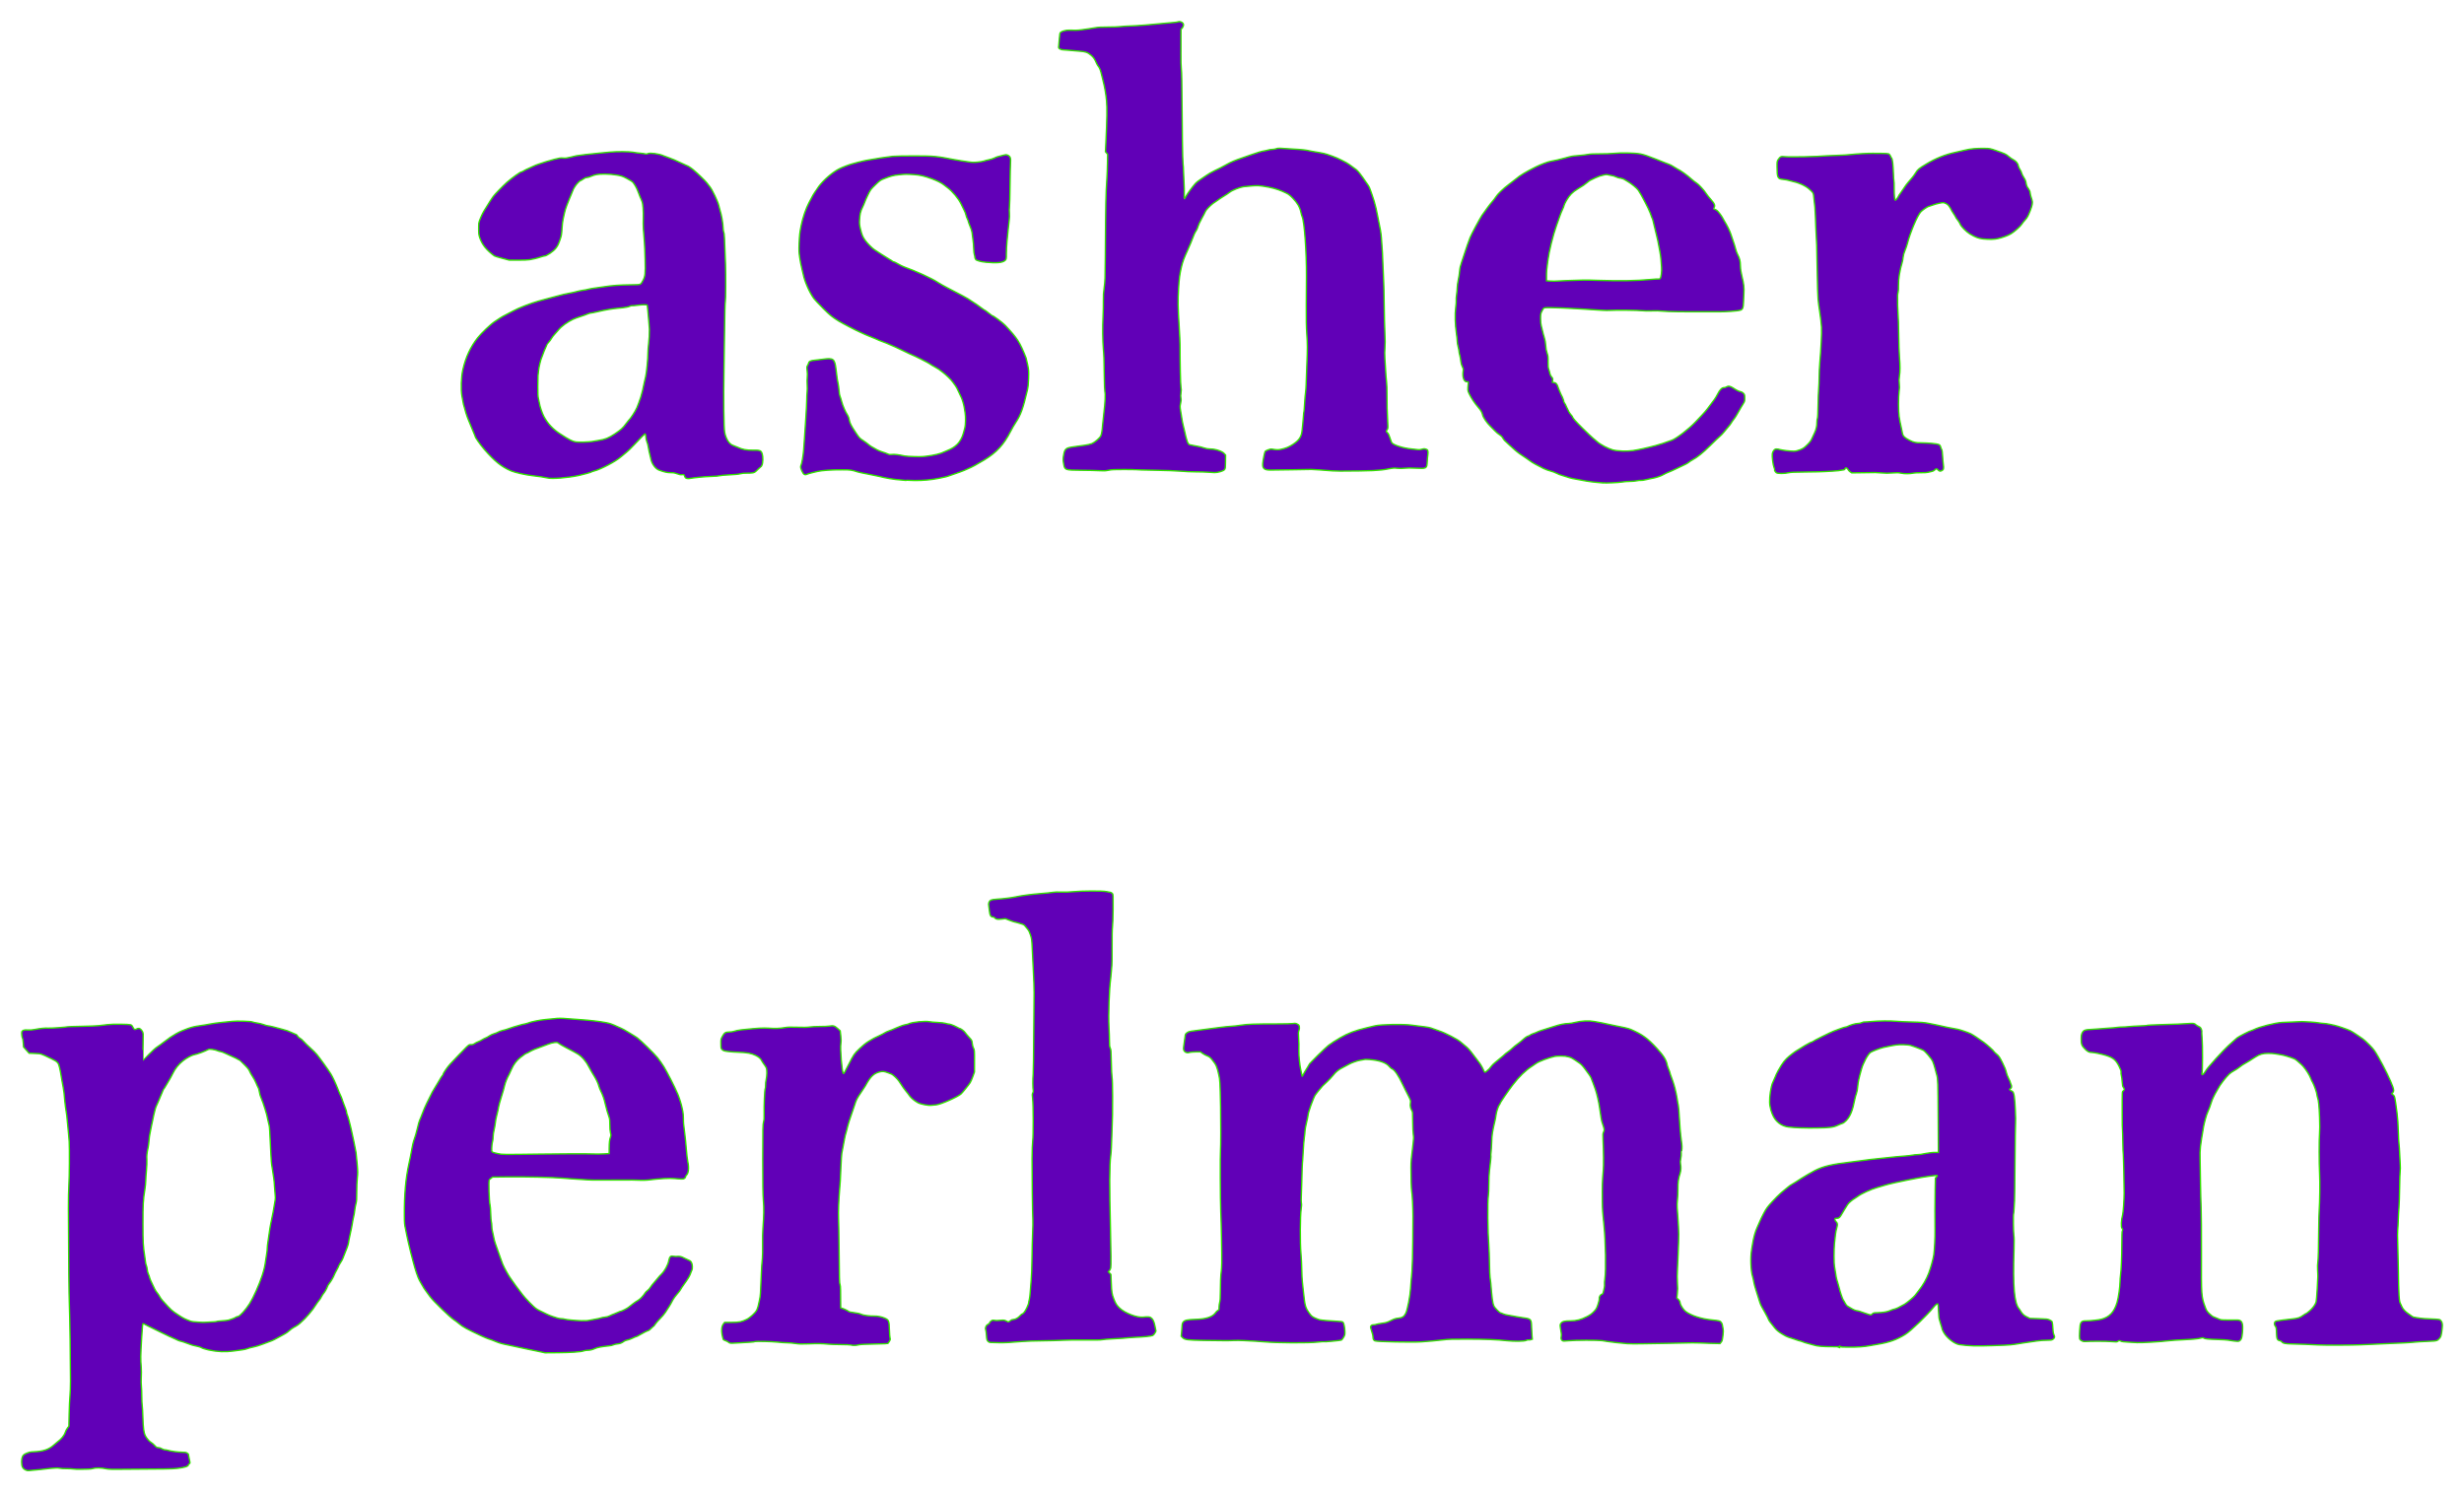 <?xml version="1.0" encoding="UTF-8" standalone="no"?>
<svg
   xmlns:dc="http://purl.org/dc/elements/1.1/"
   xmlns:cc="http://creativecommons.org/ns#"
   xmlns:rdf="http://www.w3.org/1999/02/22-rdf-syntax-ns#"
   xmlns:svg="http://www.w3.org/2000/svg"
   xmlns="http://www.w3.org/2000/svg"
   viewBox="0 0 1177.412 713.173"
   height="713.173"
   width="1177.412"
   id="svg150"
   version="1.1">
  <defs
     id="defs154" />
  <path
     id="path160"
     d="m 12.308,702.551 c -1.495,-0.695 -1.999,-1.711 -1.98,-3.991 0.017,-2.04 0.5,-3.113 1.665,-3.701 1.487,-0.75 2.501,-1.004 4.192,-1.051 4.344,-0.12 7.224,-1.09 9.539,-3.214 0.578,-0.53 1.337,-1.175 1.688,-1.435 1.895,-1.4 3.337,-3.175 3.772,-4.642 0.172,-0.578 0.63,-1.468 1.018,-1.976 l 0.706,-0.925 0.129,-5.949 c 0.071,-3.272 0.246,-7.08 0.389,-8.464 0.143,-1.383 0.26,-4.684 0.26,-7.336 0,-9.76 -0.308,-30.355 -0.54,-36.156 -0.21,-5.236 -0.361,-20.202 -0.466,-46.112 -0.017,-4.266 0.081,-9.18 0.222,-11.109 0.26,-3.553 0.361,-17.407 0.153,-20.96 -0.064,-1.095 -0.211,-2.825 -0.326,-3.844 -0.115,-1.019 -0.306,-3 -0.424,-4.402 -0.316,-3.753 -0.416,-4.569 -1.023,-8.312 -0.121,-0.749 -0.267,-1.975 -0.322,-2.725 -0.237,-3.18 -0.504,-5.437 -0.805,-6.812 -0.177,-0.807 -0.519,-2.693 -0.76,-4.192 -0.509,-3.157 -0.5,-3.109 -0.929,-5.015 -0.533,-2.367 -0.979,-2.851 -3.949,-4.28 -5.233,-2.519 -4.739,-2.362 -7.819,-2.491 l -2.788,-0.117 -1.323,-1.478 -1.323,-1.478 -0.143,-1.962 c -0.079,-1.079 -0.236,-2.074 -0.349,-2.212 -0.279,-0.339 -0.532,-2.509 -0.357,-3.059 0.245,-0.773 1.121,-1.055 2.864,-0.923 1.041,0.079 2.127,0.007 3.233,-0.215 2.575,-0.515 5.094,-0.771 6.59,-0.668 1.302,0.089 8.696,-0.429 9.025,-0.632 0.087,-0.054 3.114,-0.153 6.728,-0.22 3.613,-0.067 7.324,-0.206 8.247,-0.307 0.922,-0.101 2.809,-0.319 4.192,-0.484 1.679,-0.2 3.805,-0.269 6.393,-0.209 5.292,0.122 5.131,0.085 5.774,1.353 0.627,1.237 0.89,1.379 1.742,0.939 1.003,-0.518 1.588,-0.415 2.31,0.408 0.754,0.859 0.968,1.521 0.91,2.826 -0.081,1.844 -0.151,11.738 -0.082,11.738 0.038,0 1.264,-1.241 2.725,-2.758 1.554,-1.615 3.22,-3.122 4.018,-3.635 0.749,-0.482 2.306,-1.615 3.458,-2.518 3.96,-3.101 7.042,-4.836 11.109,-6.255 2.126,-0.742 3.439,-1.05 5.974,-1.401 1.787,-0.248 4.083,-0.628 5.103,-0.846 1.02,-0.218 3.425,-0.545 5.345,-0.727 1.92,-0.182 4.103,-0.404 4.853,-0.493 2.187,-0.26 8.781,-0.071 9.658,0.277 0.412,0.164 1.46,0.397 2.328,0.517 0.868,0.121 2.24,0.458 3.048,0.75 0.808,0.292 1.629,0.53 1.824,0.53 0.558,0 4.845,1.029 7.036,1.689 1.095,0.33 2.227,0.662 2.515,0.738 0.288,0.076 1.297,0.505 2.241,0.952 0.944,0.447 1.82,0.813 1.946,0.813 0.126,0 0.426,0.334 0.667,0.741 0.241,0.408 0.739,0.868 1.109,1.022 0.369,0.154 1.16,0.843 1.758,1.53 0.598,0.687 2.039,2.09 3.202,3.118 1.163,1.028 2.601,2.469 3.195,3.203 1.551,1.917 5.367,7.236 6.573,9.16 0.859,1.371 2.548,4.96 3.346,7.111 0.513,1.383 1.112,2.82 1.33,3.193 0.218,0.373 0.536,1.127 0.706,1.677 0.293,0.947 0.775,2.267 1.78,4.877 0.244,0.634 0.444,1.371 0.444,1.638 6e-5,0.267 0.111,0.691 0.247,0.943 0.291,0.541 1.397,4.453 1.64,5.803 0.093,0.519 0.37,1.745 0.615,2.725 0.394,1.578 1.625,7.566 1.993,9.696 0.075,0.434 0.309,2.76 0.52,5.171 0.344,3.925 0.353,4.652 0.095,6.967 -0.159,1.422 -0.281,4.424 -0.271,6.672 0.015,3.465 -0.047,4.332 -0.405,5.697 -0.233,0.885 -0.486,2.3 -0.564,3.144 -0.077,0.844 -0.314,2.216 -0.527,3.049 -0.212,0.833 -0.494,2.295 -0.627,3.249 -0.132,0.953 -0.514,2.865 -0.847,4.249 -0.334,1.383 -0.661,2.94 -0.728,3.458 -0.254,1.974 -0.589,3.12 -1.657,5.659 -0.606,1.441 -1.16,2.861 -1.23,3.156 -0.071,0.295 -0.556,1.186 -1.078,1.981 -0.522,0.795 -0.949,1.558 -0.949,1.695 0,0.137 -0.428,1.011 -0.952,1.941 -0.523,0.931 -1.059,2.002 -1.191,2.381 -0.326,0.937 -1.545,3.022 -2.364,4.042 -0.37,0.461 -0.746,1.074 -0.835,1.362 -0.295,0.953 -1.202,2.609 -1.813,3.309 -0.331,0.379 -0.848,1.181 -1.15,1.782 -0.302,0.601 -0.717,1.253 -0.922,1.449 -0.317,0.301 -0.981,1.245 -3.139,4.457 -0.578,0.861 -3.24,3.967 -3.951,4.611 -0.386,0.35 -1.094,1.021 -1.572,1.49 -1.087,1.068 -2.015,1.735 -3.489,2.508 -0.634,0.332 -1.672,1.086 -2.306,1.675 -0.634,0.589 -1.672,1.315 -2.306,1.615 -0.634,0.299 -2.039,1.068 -3.122,1.708 -1.083,0.64 -2.45,1.321 -3.039,1.513 -0.589,0.192 -2.375,0.862 -3.97,1.488 -1.632,0.641 -3.662,1.272 -4.646,1.443 -0.961,0.168 -2.172,0.493 -2.692,0.723 -0.52,0.23 -1.73,0.516 -2.69,0.635 -0.96,0.119 -2.829,0.369 -4.155,0.555 -3.898,0.547 -7.526,0.396 -11.842,-0.493 -1.43,-0.294 -3.141,-0.838 -3.563,-1.131 -0.347,-0.241 -2.244,-0.784 -3.23,-0.924 -0.508,-0.072 -1.593,-0.402 -2.41,-0.733 -1.626,-0.658 -4.151,-1.479 -4.552,-1.479 -0.139,0 -1.204,-0.46 -2.367,-1.023 -1.162,-0.563 -2.347,-1.095 -2.632,-1.182 -0.285,-0.087 -2.52,-1.17 -4.968,-2.406 -2.447,-1.236 -4.761,-2.372 -5.141,-2.526 -0.38,-0.153 -1.043,-0.497 -1.473,-0.763 -0.43,-0.266 -0.867,-0.484 -0.971,-0.484 -0.261,0 -0.407,1.405 -0.739,7.126 -0.497,8.561 -0.511,9.707 -0.18,13.834 0.097,1.21 0.105,3.333 0.017,4.716 -0.092,1.443 -0.074,3.228 0.043,4.186 0.112,0.919 0.203,3.136 0.204,4.926 0,1.79 0.093,3.818 0.206,4.506 0.113,0.689 0.261,3.329 0.33,5.869 0.126,4.655 0.446,7.111 1.095,8.39 0.649,1.279 1.965,2.838 2.723,3.225 0.429,0.219 1.217,0.88 1.75,1.469 0.847,0.935 1.072,1.07 1.782,1.071 0.495,0 1.14,0.203 1.651,0.517 0.461,0.284 1.122,0.519 1.469,0.523 0.347,0.01 0.96,0.106 1.362,0.228 1.454,0.44 4.964,0.918 6.811,0.928 1.475,0.01 2.012,0.095 2.463,0.398 0.317,0.213 0.58,0.4 0.585,0.416 0.034,0.115 0.663,3.308 0.755,3.835 0.093,0.529 0.028,0.71 -0.324,0.898 -0.242,0.13 -0.44,0.371 -0.44,0.538 0,0.499 -0.84,0.874 -2.83,1.263 -2.951,0.576 -4.603,0.655 -14.567,0.698 -5.13,0.022 -11.799,0.073 -14.82,0.114 -4.032,0.055 -5.844,0 -6.812,-0.205 -2.358,-0.5 -5.173,-0.597 -6.278,-0.215 -0.567,0.196 -1.666,0.34 -2.62,0.342 -0.904,0 -2.557,0.034 -3.674,0.07 -1.117,0.035 -2.579,-0.023 -3.249,-0.131 -0.669,-0.107 -2.196,-0.182 -3.392,-0.167 -1.196,0.015 -2.677,-0.076 -3.29,-0.203 -0.867,-0.18 -1.901,-0.157 -4.638,0.105 -1.937,0.185 -3.663,0.386 -3.836,0.445 -0.173,0.06 -1.549,0.192 -3.059,0.293 -1.51,0.101 -2.972,0.237 -3.249,0.301 -0.286,0.067 -0.866,-0.051 -1.342,-0.273 z m 88.568,-70.764 c 1.221,-0.022 2.354,-0.123 2.518,-0.224 0.164,-0.101 1.383,-0.247 2.709,-0.323 1.326,-0.077 2.741,-0.24 3.145,-0.363 1.771,-0.54 2.868,-0.971 3.386,-1.329 0.306,-0.212 0.78,-0.385 1.054,-0.385 0.807,0 3.812,-3.295 5.544,-6.078 1.95,-3.134 4.593,-9.036 6.062,-13.535 0.861,-2.639 1.29,-4.507 1.654,-7.215 0.194,-1.441 0.441,-3.073 0.548,-3.626 0.108,-0.553 0.196,-1.508 0.196,-2.122 0,-0.614 0.184,-2.236 0.409,-3.605 0.225,-1.369 0.518,-3.385 0.651,-4.48 0.134,-1.095 0.476,-3.076 0.761,-4.402 0.717,-3.335 0.852,-3.993 0.967,-4.716 0.16,-1.008 0.757,-4.507 0.987,-5.787 0.142,-0.789 0.142,-1.684 0,-2.725 -0.116,-0.852 -0.257,-2.587 -0.314,-3.855 -0.057,-1.268 -0.198,-2.919 -0.314,-3.668 -0.116,-0.749 -0.352,-2.353 -0.524,-3.563 -0.172,-1.21 -0.402,-2.672 -0.511,-3.249 -0.168,-0.884 -0.439,-5.571 -0.94,-16.244 -0.051,-1.095 -0.185,-2.274 -0.296,-2.62 -0.111,-0.346 -0.304,-1.148 -0.428,-1.782 -0.511,-2.608 -0.858,-3.978 -1.487,-5.869 -0.365,-1.095 -0.81,-2.463 -0.989,-3.039 -0.179,-0.576 -0.59,-1.617 -0.913,-2.312 -0.323,-0.695 -0.683,-1.951 -0.799,-2.791 -0.116,-0.839 -0.362,-1.756 -0.546,-2.036 -0.184,-0.281 -0.648,-1.289 -1.032,-2.24 -0.384,-0.951 -1.148,-2.372 -1.697,-3.157 -0.549,-0.785 -1.179,-1.901 -1.399,-2.48 -0.304,-0.801 -0.902,-1.552 -2.492,-3.132 -1.15,-1.143 -2.14,-2.079 -2.199,-2.079 -0.059,0 -0.472,-0.23 -0.917,-0.511 -0.445,-0.281 -1.41,-0.762 -2.144,-1.07 -0.734,-0.307 -2.286,-1.021 -3.449,-1.585 -1.162,-0.564 -2.363,-1.026 -2.667,-1.026 -0.304,0 -0.957,-0.179 -1.45,-0.398 -1.158,-0.515 -3.819,-0.925 -4.305,-0.664 -1.822,0.977 -5.388,2.292 -7.176,2.645 -1.007,0.199 -3.46,1.568 -5.03,2.808 -2.184,1.724 -3.883,3.872 -5.053,6.387 -0.326,0.701 -0.969,1.887 -1.429,2.636 -0.46,0.749 -1.226,2.046 -1.702,2.881 -0.476,0.835 -0.945,1.568 -1.042,1.628 -0.097,0.06 -0.564,1.1 -1.037,2.311 -0.473,1.211 -1.22,2.978 -1.659,3.927 -0.439,0.949 -0.898,1.968 -1.019,2.266 -0.377,0.921 -1.523,5.814 -2.156,9.206 -0.226,1.21 -0.551,2.861 -0.722,3.668 -0.171,0.807 -0.364,2.269 -0.429,3.249 -0.065,0.98 -0.246,2.395 -0.401,3.144 -0.627,3.014 -0.727,3.962 -0.624,5.897 0.059,1.111 -0.03,3.422 -0.197,5.135 -0.167,1.713 -0.314,3.917 -0.327,4.897 -0.012,0.98 -0.205,2.913 -0.427,4.297 -0.811,5.037 -0.917,6.933 -0.912,16.349 0.005,9.202 0.085,10.626 0.897,15.93 0.106,0.692 0.25,1.768 0.32,2.391 0.07,0.623 0.257,1.384 0.416,1.691 0.159,0.307 0.339,1.139 0.402,1.851 0.062,0.711 0.293,1.648 0.513,2.082 0.22,0.434 0.469,1.119 0.553,1.522 0.085,0.403 0.369,1.205 0.632,1.782 1.793,3.93 2.26,4.82 3,5.709 0.457,0.549 1.03,1.396 1.273,1.882 0.243,0.486 0.81,1.287 1.259,1.782 4.535,4.989 4.379,4.847 7.881,7.155 2.049,1.35 3.079,1.861 5.764,2.859 0.739,0.275 6.245,0.633 7.018,0.457 0.228,-0.052 1.415,-0.113 2.636,-0.135 z m 156.349,14.044 c -1.787,-0.377 -4.286,-0.891 -5.554,-1.143 -1.268,-0.252 -3.296,-0.685 -4.506,-0.963 -1.21,-0.278 -3.144,-0.692 -4.297,-0.919 -3.068,-0.606 -4.289,-0.955 -6.338,-1.815 -1.01,-0.424 -2.308,-0.901 -2.884,-1.062 -0.576,-0.16 -2.179,-0.822 -3.563,-1.471 -7.134,-3.345 -8.972,-4.354 -10.795,-5.921 -0.634,-0.545 -1.719,-1.362 -2.41,-1.814 -1.981,-1.296 -10.14,-9.229 -11.428,-11.111 -0.39,-0.569 -1.144,-1.601 -1.676,-2.293 -0.902,-1.172 -1.302,-1.797 -2.35,-3.668 -0.226,-0.403 -0.677,-1.205 -1.003,-1.782 -0.707,-1.252 -2.015,-5.118 -2.908,-8.594 -0.355,-1.383 -0.89,-3.411 -1.187,-4.506 -0.298,-1.095 -0.616,-2.416 -0.709,-2.934 -0.092,-0.519 -0.359,-1.651 -0.592,-2.515 -0.233,-0.865 -0.49,-2.044 -0.571,-2.62 -0.081,-0.576 -0.386,-2.086 -0.678,-3.354 -0.464,-2.014 -0.534,-2.823 -0.557,-6.393 -0.063,-9.985 0.628,-17.825 2.191,-24.837 0.523,-2.348 0.874,-4.118 1.457,-7.336 0.25,-1.383 0.592,-2.892 0.759,-3.354 0.679,-1.871 1.398,-4.285 1.748,-5.869 0.588,-2.663 0.829,-3.44 1.704,-5.501 0.452,-1.066 1.068,-2.622 1.368,-3.458 0.457,-1.273 2.093,-4.709 4.134,-8.679 0.246,-0.479 1.12,-1.941 1.942,-3.249 0.822,-1.308 1.66,-2.708 1.863,-3.111 0.203,-0.403 0.592,-1 0.864,-1.326 0.272,-0.326 0.495,-0.676 0.495,-0.779 0,-0.534 2.146,-3.65 3.458,-5.022 0.827,-0.865 2.521,-2.657 3.764,-3.982 1.243,-1.326 2.922,-3.051 3.73,-3.833 1.39,-1.345 1.519,-1.42 2.371,-1.376 0.683,0.035 1.094,-0.087 1.701,-0.507 0.44,-0.305 1.221,-0.702 1.735,-0.883 0.514,-0.181 1.369,-0.608 1.901,-0.95 0.532,-0.341 1.291,-0.729 1.686,-0.862 0.395,-0.133 1.178,-0.566 1.74,-0.964 0.562,-0.397 1.552,-0.86 2.201,-1.029 0.649,-0.169 1.572,-0.537 2.052,-0.819 0.48,-0.281 1.376,-0.612 1.991,-0.735 0.615,-0.123 1.307,-0.304 1.537,-0.402 0.992,-0.423 6.99,-2.303 7.755,-2.431 1.096,-0.183 2.989,-0.663 3.249,-0.824 0.675,-0.417 5.686,-1.416 7.965,-1.587 1.441,-0.108 3.311,-0.291 4.155,-0.405 1.959,-0.266 3.506,-0.265 6.64,0.007 1.383,0.119 3.93,0.308 5.659,0.421 4.753,0.31 9.71,0.886 12.681,1.473 1.758,0.347 2.664,0.672 5.625,2.016 0.846,0.384 1.578,0.698 1.626,0.698 0.238,0 6.43,3.715 7.525,4.515 1.62,1.183 7.82,7.25 9.631,9.423 0.769,0.922 2.144,2.873 3.057,4.335 1.554,2.488 5.181,9.623 6.694,13.167 0.635,1.486 1.691,4.808 1.967,6.183 0.069,0.346 0.263,1.26 0.431,2.031 0.168,0.771 0.301,2.28 0.296,3.354 -0.01,2.071 0.052,2.762 0.664,7.401 0.213,1.614 0.542,4.915 0.731,7.336 0.189,2.421 0.503,5.109 0.698,5.974 0.654,2.906 0.369,5.615 -0.681,6.486 -0.181,0.15 -0.328,0.433 -0.328,0.629 0,0.196 -0.212,0.554 -0.472,0.795 -0.501,0.466 -1.073,0.483 -4.916,0.151 -2.687,-0.233 -6.577,-0.012 -12.743,0.723 -0.807,0.096 -2.505,0.128 -3.773,0.071 -2.636,-0.119 -2.969,-0.12 -12.471,-0.069 -10.215,0.055 -10.606,0.048 -15.196,-0.274 -2.306,-0.162 -4.522,-0.303 -4.926,-0.315 -0.403,-0.012 -2.384,-0.163 -4.402,-0.337 -4.701,-0.405 -17.642,-0.693 -26.493,-0.59 l -6.896,0.081 -0.65,0.519 c -0.357,0.286 -0.756,0.605 -0.886,0.71 -0.417,0.336 -0.114,10.478 0.366,12.26 0.122,0.454 0.257,2.246 0.3,3.982 0.043,1.737 0.176,3.487 0.296,3.89 0.12,0.403 0.222,1.299 0.227,1.991 0.005,0.692 0.094,1.636 0.198,2.097 0.506,2.247 0.897,4.062 1.038,4.821 0.086,0.461 0.768,2.489 1.517,4.506 0.748,2.017 1.481,4.092 1.629,4.611 0.34,1.194 1.188,3.239 1.74,4.192 0.233,0.403 0.804,1.441 1.267,2.306 0.464,0.865 1.466,2.421 2.228,3.458 0.762,1.038 1.565,2.169 1.786,2.515 0.221,0.346 0.832,1.16 1.359,1.81 0.527,0.649 1.381,1.781 1.899,2.515 0.517,0.734 2.168,2.565 3.668,4.068 2.459,2.465 2.913,2.824 4.614,3.645 1.038,0.501 2.499,1.217 3.249,1.591 0.749,0.374 2.023,0.892 2.83,1.151 0.807,0.259 1.871,0.6 2.365,0.757 0.494,0.158 1.305,0.287 1.803,0.287 0.498,0 1.178,0.092 1.512,0.204 0.826,0.278 4.866,0.669 8.017,0.777 1.916,0.066 3.005,0 4.192,-0.262 0.882,-0.193 2.311,-0.463 3.176,-0.6 0.865,-0.137 1.761,-0.349 1.991,-0.471 0.231,-0.122 1.079,-0.286 1.886,-0.365 0.929,-0.091 1.79,-0.325 2.349,-0.637 0.485,-0.271 1.379,-0.658 1.987,-0.86 0.608,-0.202 1.545,-0.588 2.083,-0.858 0.538,-0.27 1.111,-0.491 1.274,-0.491 0.397,0 2.875,-1.257 3.641,-1.847 0.337,-0.26 1.273,-0.998 2.08,-1.64 0.807,-0.643 1.901,-1.389 2.431,-1.658 0.934,-0.474 2.605,-2.214 3.452,-3.593 0.226,-0.368 0.739,-0.889 1.141,-1.158 0.402,-0.269 1.014,-0.953 1.36,-1.518 0.346,-0.566 1.152,-1.601 1.791,-2.3 0.639,-0.699 1.44,-1.648 1.78,-2.109 0.34,-0.461 1.148,-1.357 1.796,-1.991 1.525,-1.492 3.046,-4.308 3.437,-6.364 0.347,-1.82 0.843,-2.351 1.986,-2.121 0.406,0.082 0.974,0.137 1.262,0.122 2.245,-0.116 2.421,-0.084 4.087,0.753 0.922,0.463 1.982,0.961 2.356,1.106 1.022,0.398 1.549,1.413 1.573,3.03 0.011,0.744 -0.078,1.476 -0.198,1.627 -0.12,0.151 -0.384,0.785 -0.588,1.408 -0.429,1.314 -1.345,2.853 -3.226,5.422 -0.737,1.006 -1.463,2.112 -1.615,2.458 -0.151,0.346 -0.895,1.319 -1.652,2.163 -0.757,0.844 -1.681,2.107 -2.053,2.806 -0.372,0.699 -0.808,1.518 -0.969,1.819 -0.309,0.579 -1.019,1.706 -2.588,4.111 -0.527,0.807 -1.682,2.175 -2.567,3.039 -0.885,0.865 -1.931,2.067 -2.323,2.672 -0.392,0.605 -0.793,1.1 -0.891,1.1 -0.098,0 -0.594,0.424 -1.103,0.942 -0.509,0.518 -1.034,0.942 -1.167,0.943 -0.371,0 -2.742,1.172 -4.263,2.103 -0.749,0.458 -1.503,0.834 -1.677,0.834 -0.173,0 -0.962,0.326 -1.751,0.724 -0.79,0.398 -1.874,0.789 -2.41,0.869 -0.536,0.08 -1.257,0.356 -1.603,0.614 -1.102,0.821 -1.946,1.149 -3.296,1.279 -0.723,0.07 -1.54,0.268 -1.816,0.44 -0.275,0.172 -1.313,0.395 -2.306,0.495 -3.132,0.315 -5.337,0.726 -6.312,1.178 -1.342,0.621 -2.461,0.896 -3.668,0.901 -0.576,0 -1.436,0.139 -1.909,0.304 -1.394,0.486 -6.054,0.808 -12.448,0.861 l -5.974,0.049 -3.249,-0.686 z m 1.467,-94.292 c 11.365,-0.153 21.368,-0.175 24.418,-0.054 1.614,0.064 4.066,0.047 5.45,-0.037 l 2.515,-0.153 0.018,-2.515 c 0.02,-2.796 0.186,-4.219 0.632,-5.408 0.261,-0.695 0.259,-0.953 -0.013,-2.003 -0.2,-0.773 -0.308,-2.144 -0.3,-3.819 0.009,-1.841 -0.081,-2.86 -0.302,-3.447 -0.552,-1.46 -1.561,-4.968 -1.929,-6.702 -0.429,-2.024 -1.167,-4.138 -2.087,-5.974 -0.375,-0.749 -0.803,-1.834 -0.95,-2.41 -0.371,-1.45 -1.227,-3.227 -2.626,-5.45 -0.653,-1.038 -1.564,-2.634 -2.024,-3.549 -1.388,-2.758 -3.335,-5.034 -5.401,-6.312 -0.954,-0.59 -1.513,-0.894 -5.978,-3.246 -1.383,-0.729 -2.796,-1.556 -3.139,-1.839 -0.564,-0.465 -0.755,-0.502 -1.991,-0.394 -0.851,0.074 -2.079,0.406 -3.254,0.878 -1.038,0.417 -2.405,0.932 -3.039,1.144 -2.367,0.792 -4.498,1.692 -5.703,2.41 -0.684,0.407 -1.327,0.741 -1.429,0.741 -0.243,0 -1.26,0.696 -2.898,1.983 -1.833,1.44 -3.2,3.243 -4.229,5.573 -0.481,1.089 -0.978,2.169 -1.106,2.399 -1.049,1.896 -1.853,3.892 -2.241,5.564 -0.253,1.09 -0.739,2.831 -1.081,3.868 -1.014,3.081 -1.659,5.526 -2.051,7.778 -0.118,0.679 -0.407,1.895 -0.643,2.702 -0.235,0.807 -0.517,2.316 -0.625,3.354 -0.109,1.038 -0.389,2.632 -0.624,3.544 -0.235,0.912 -0.427,2.28 -0.427,3.041 0,0.76 -0.102,1.712 -0.227,2.115 -0.302,0.975 -0.502,3.138 -0.429,4.637 0.032,0.652 0.353,0.798 3.066,1.39 2.025,0.443 1.9,0.441 20.646,0.189 z m 620.323,92.133 c -0.056,-0.056 -1.779,-0.093 -3.83,-0.084 -3.941,0.018 -6.939,-0.241 -8.286,-0.716 -0.447,-0.158 -1.622,-0.479 -2.611,-0.714 -0.989,-0.235 -2.221,-0.614 -2.739,-0.843 -0.518,-0.229 -1.084,-0.416 -1.258,-0.416 -0.174,0 -1.365,-0.374 -2.646,-0.832 -1.281,-0.457 -2.706,-0.927 -3.167,-1.045 -0.461,-0.117 -1.818,-0.825 -3.015,-1.574 -1.647,-1.03 -2.463,-1.706 -3.356,-2.78 -1.526,-1.839 -2.956,-3.727 -2.956,-3.903 0,-0.207 -0.866,-1.912 -1.933,-3.805 -0.52,-0.922 -1.193,-2.119 -1.496,-2.659 -0.303,-0.54 -0.69,-1.483 -0.86,-2.096 -0.318,-1.145 -0.915,-3.049 -1.992,-6.354 -0.338,-1.038 -0.713,-2.504 -0.832,-3.259 -0.119,-0.755 -0.361,-1.839 -0.538,-2.41 -0.891,-2.879 -1.132,-9.05 -0.503,-12.88 0.123,-0.749 0.299,-1.838 0.392,-2.419 0.569,-3.562 1.329,-6.301 2.34,-8.436 0.453,-0.956 1.01,-2.229 1.239,-2.83 0.229,-0.6 1.051,-2.292 1.828,-3.759 1.241,-2.345 1.73,-3.015 4.032,-5.534 1.441,-1.576 3.404,-3.535 4.362,-4.354 2.379,-2.031 4.72,-3.881 4.923,-3.89 0.092,-0.007 0.989,-0.539 1.991,-1.189 1.003,-0.65 2.153,-1.394 2.557,-1.654 1.558,-1.006 4.992,-3.01 6.393,-3.731 4.061,-2.091 8.251,-3.103 17.082,-4.125 1.902,-0.22 4.449,-0.551 5.659,-0.735 1.21,-0.184 3.002,-0.418 3.982,-0.52 0.98,-0.102 3.998,-0.424 6.707,-0.716 5.559,-0.599 6.157,-0.657 9.956,-0.957 1.499,-0.118 3.102,-0.307 3.563,-0.419 0.461,-0.112 1.404,-0.212 2.096,-0.222 1.223,-0.017 1.935,-0.117 4.272,-0.598 1.563,-0.322 3.49,-0.511 4.786,-0.47 l 1.093,0.035 -0.094,-16.3 c -0.098,-17.081 -0.157,-18.976 -0.637,-20.565 -0.162,-0.536 -0.542,-1.965 -0.845,-3.176 -0.303,-1.21 -0.812,-2.779 -1.132,-3.485 -0.656,-1.45 -3.703,-5.009 -4.589,-5.362 -0.301,-0.12 -1.019,-0.432 -1.596,-0.694 -0.577,-0.262 -1.567,-0.641 -2.201,-0.843 -0.634,-0.201 -1.53,-0.51 -1.991,-0.685 -0.532,-0.203 -1.833,-0.352 -3.563,-0.409 -2.771,-0.091 -3.961,0.072 -9.588,1.316 -1.51,0.334 -5.289,1.768 -6.157,2.337 -1.251,0.82 -3.503,4.964 -4.365,8.034 -1.231,4.381 -1.592,6.043 -1.778,8.174 -0.135,1.544 -0.373,2.825 -0.664,3.563 -0.25,0.634 -0.588,1.86 -0.752,2.725 -0.99,5.224 -2.176,8.149 -4.106,10.126 -0.628,0.643 -1.415,1.234 -1.748,1.313 -0.333,0.079 -1.266,0.454 -2.073,0.834 -2.33,1.097 -3.886,1.304 -10.375,1.38 -5.756,0.067 -10.144,-0.082 -13.309,-0.452 -3.586,-0.42 -6.429,-2.688 -7.812,-6.233 -0.624,-1.6 -0.727,-1.958 -1.095,-3.824 -0.393,-1.992 -0.126,-5.766 0.643,-9.102 0.304,-1.319 0.359,-1.465 1.425,-3.792 0.476,-1.039 0.865,-1.992 0.865,-2.117 0,-0.178 1.685,-3.176 2.471,-4.398 0.989,-1.536 1.553,-2.254 2.542,-3.238 1.274,-1.267 4.215,-3.54 5.306,-4.1 0.376,-0.193 1.203,-0.701 1.837,-1.127 0.634,-0.427 1.405,-0.908 1.713,-1.07 0.308,-0.162 1.103,-0.601 1.766,-0.976 0.663,-0.375 1.325,-0.681 1.471,-0.681 0.146,0 0.319,-0.088 0.386,-0.197 0.141,-0.228 8.612,-4.442 9.859,-4.905 0.461,-0.171 1.871,-0.697 3.133,-1.168 1.262,-0.471 2.466,-0.857 2.675,-0.857 0.209,0 0.544,-0.086 0.745,-0.19 1.377,-0.72 3.925,-1.487 4.938,-1.487 0.696,0 1.519,-0.169 2.122,-0.436 0.542,-0.24 1.109,-0.388 1.261,-0.33 0.152,0.058 1.631,-0.026 3.286,-0.187 3.491,-0.34 9.173,-0.38 12.337,-0.088 1.21,0.112 4.312,0.252 6.893,0.312 4.482,0.104 6.322,0.26 8.408,0.711 0.519,0.112 1.981,0.407 3.249,0.654 1.268,0.248 2.777,0.58 3.353,0.739 0.906,0.25 2.885,0.64 6.859,1.353 1.263,0.227 5.219,1.574 6.452,2.197 1.084,0.548 3.709,2.29 6.269,4.16 1.659,1.211 4.685,3.97 4.862,4.432 0.044,0.115 0.603,0.648 1.241,1.184 1.012,0.849 1.356,1.361 2.679,3.982 1.008,1.999 1.618,3.497 1.816,4.464 0.164,0.8 0.68,2.187 1.147,3.081 0.467,0.894 0.848,1.761 0.848,1.927 0,0.166 0.141,0.571 0.313,0.901 0.524,1.005 0.302,1.933 -0.531,2.21 -0.42,0.14 0.018,0.717 0.696,0.916 0.82,0.242 1.116,0.811 1.42,2.735 0.341,2.157 0.755,11.111 0.58,12.555 -0.084,0.692 -0.203,9.133 -0.266,18.759 -0.063,9.626 -0.161,17.973 -0.218,18.55 -0.057,0.576 -0.156,2.171 -0.219,3.544 -0.063,1.373 -0.169,2.583 -0.235,2.69 -0.216,0.35 -0.11,8.615 0.131,10.22 0.165,1.094 0.185,3.231 0.069,7.022 -0.541,17.533 0.117,25.313 2.371,28.01 0.391,0.467 0.71,0.926 0.71,1.02 0,0.094 0.364,0.632 0.809,1.195 0.577,0.73 1.223,1.228 2.253,1.738 l 1.444,0.715 4.192,0.129 c 3.701,0.114 4.305,0.182 5.16,0.584 0.532,0.25 1.064,0.574 1.182,0.719 0.21,0.259 0.45,2.273 0.543,4.561 0.026,0.634 0.209,1.455 0.406,1.824 0.513,0.958 0.448,1.418 -0.286,2.035 -0.571,0.48 -0.842,0.546 -2.358,0.57 -2.746,0.044 -3.483,0.095 -5.591,0.385 -3.876,0.534 -8.722,1.263 -10.48,1.576 -0.98,0.174 -3.149,0.363 -4.821,0.42 -1.671,0.056 -4.312,0.15 -5.869,0.207 -7.472,0.276 -11.48,0.154 -15.761,-0.479 -2.356,-0.348 -5.964,-3.146 -7.469,-5.79 -0.481,-0.845 -0.874,-1.737 -0.874,-1.983 0,-0.246 -0.09,-0.611 -0.201,-0.811 -0.111,-0.2 -0.292,-0.788 -0.404,-1.307 -0.111,-0.519 -0.359,-1.368 -0.551,-1.886 -0.241,-0.652 -0.385,-1.927 -0.466,-4.125 -0.065,-1.75 -0.186,-3.293 -0.27,-3.428 -0.268,-0.433 -0.909,-0.009 -1.986,1.317 -3.384,4.161 -10.909,11.405 -13.639,13.128 -3.957,2.499 -7.761,3.854 -13.295,4.737 -1.21,0.193 -2.861,0.483 -3.668,0.644 -2.574,0.514 -5.947,0.747 -10.205,0.704 -2.278,-0.023 -4.188,-0.087 -4.243,-0.143 z m 17.97,-16.31 c 2.577,-0.035 4.946,-0.418 6.12,-0.99 0.577,-0.281 1.548,-0.617 2.158,-0.747 0.91,-0.194 2.254,-0.837 4.795,-2.296 1.107,-0.636 4.422,-3.431 5.05,-4.26 0.43,-0.567 1.195,-1.555 1.7,-2.195 2.124,-2.695 3.805,-5.627 4.852,-8.463 0.983,-2.664 2.005,-6.352 2.38,-8.594 0.32,-1.911 0.665,-8.566 0.603,-11.633 -0.081,-4.01 -0.049,-14.863 0.059,-19.702 l 0.121,-5.45 0.549,-0.574 c 0.302,-0.316 0.493,-0.63 0.424,-0.699 -0.193,-0.193 -6.319,0.644 -9.905,1.353 -1.153,0.228 -3.181,0.617 -4.506,0.865 -3.091,0.578 -9.497,2.045 -10.585,2.422 -0.461,0.16 -2.178,0.674 -3.816,1.141 -3.067,0.876 -7.422,2.856 -9.179,4.174 -0.461,0.346 -1.105,0.78 -1.43,0.964 -1.437,0.815 -3.116,2.294 -3.641,3.206 -0.31,0.539 -0.998,1.641 -1.527,2.448 -0.53,0.807 -1.066,1.706 -1.192,1.997 -0.126,0.291 -0.484,0.834 -0.797,1.205 -0.482,0.573 -0.709,0.676 -1.493,0.676 -0.859,0 -0.925,0.039 -0.925,0.552 0,0.318 0.219,0.755 0.515,1.03 0.776,0.72 0.858,1.414 0.364,3.106 -0.449,1.538 -0.717,3.356 -1.086,7.363 -0.279,3.028 -0.271,9.808 0.013,11.004 0.123,0.519 0.303,1.619 0.4,2.444 0.233,1.99 0.584,3.638 1.08,5.075 0.224,0.648 0.556,1.839 0.739,2.646 0.46,2.031 1.641,5.507 2.017,5.934 0.171,0.195 0.557,0.843 0.856,1.442 0.3,0.598 0.772,1.211 1.05,1.362 0.278,0.151 1.057,0.611 1.732,1.023 1.333,0.813 2.401,1.242 3.093,1.245 0.242,0 1.332,0.338 2.421,0.749 1.089,0.411 2.457,0.872 3.039,1.024 1.031,0.27 1.074,0.263 1.646,-0.274 0.53,-0.498 0.755,-0.554 2.306,-0.575 z m -490.421,15.423 c -0.231,-0.099 -2.353,-0.188 -4.716,-0.199 -2.363,-0.01 -5.146,-0.105 -6.183,-0.211 -2.851,-0.292 -4.84,-0.322 -9.327,-0.141 -3.305,0.134 -4.505,0.102 -6.272,-0.166 -1.202,-0.182 -2.961,-0.331 -3.91,-0.331 -0.949,0 -2.994,-0.141 -4.545,-0.313 -3.067,-0.34 -10.606,-0.488 -11.045,-0.217 -0.25,0.155 -1.603,0.253 -9.064,0.658 -2.635,0.143 -2.67,0.139 -3.365,-0.391 -0.386,-0.294 -1.096,-0.653 -1.577,-0.798 -0.482,-0.144 -0.92,-0.413 -0.975,-0.597 -1.029,-3.48 -0.969,-6.041 0.175,-7.461 l 0.507,-0.629 3.32,-0.007 c 3.664,-0.007 4.719,-0.216 7.198,-1.425 1.64,-0.8 4.197,-3.149 4.813,-4.421 0.502,-1.037 0.874,-2.403 1.373,-5.046 0.431,-2.28 0.401,-1.829 0.854,-12.786 0.128,-3.107 0.163,-3.6 0.479,-6.917 0.11,-1.153 0.162,-4.171 0.115,-6.707 -0.047,-2.536 0.02,-5.979 0.148,-7.65 0.467,-6.103 0.524,-9.621 0.213,-13.31 -0.227,-2.706 -0.298,-7.497 -0.293,-19.912 0.006,-14.711 0.042,-16.47 0.36,-17.558 0.273,-0.934 0.338,-1.839 0.285,-3.982 -0.093,-3.753 0.241,-11.477 0.518,-11.996 0.123,-0.231 0.204,-0.992 0.18,-1.691 -0.024,-0.7 0.109,-1.926 0.295,-2.725 0.386,-1.651 0.431,-4.54 0.085,-5.451 -0.128,-0.337 -0.593,-1.084 -1.033,-1.66 -0.44,-0.577 -0.998,-1.444 -1.241,-1.927 -0.487,-0.97 -1.269,-1.635 -2.859,-2.43 -1.998,-1 -4.063,-1.374 -8.38,-1.518 -1.614,-0.054 -3.827,-0.212 -4.919,-0.351 -1.658,-0.211 -2.089,-0.346 -2.62,-0.821 -0.629,-0.562 -0.636,-0.593 -0.667,-2.818 -0.03,-2.206 -0.017,-2.276 0.707,-3.593 0.952,-1.731 1.441,-2.045 3.244,-2.079 0.783,-0.014 1.684,-0.127 2.001,-0.25 0.658,-0.255 2.785,-0.703 3.721,-0.784 0.346,-0.03 1.148,-0.11 1.782,-0.177 5.926,-0.627 8.868,-0.792 11.214,-0.626 3.251,0.23 5.384,0.161 7.74,-0.25 1.53,-0.267 2.719,-0.303 6.093,-0.188 2.93,0.1 4.728,0.066 5.974,-0.116 0.98,-0.142 3.196,-0.25 4.926,-0.238 1.729,0.011 3.733,-0.081 4.453,-0.205 1.838,-0.317 2.48,-0.127 3.911,1.159 l 1.237,1.112 0.267,2.286 c 0.197,1.685 0.209,2.671 0.048,3.753 -0.4,2.68 0.505,13.634 1.181,14.311 0.228,0.228 0.526,-0.27 2.487,-4.164 2.411,-4.788 2.747,-5.278 5.254,-7.668 2.987,-2.847 5.345,-4.375 9.93,-6.436 0.72,-0.324 1.633,-0.808 2.028,-1.076 0.395,-0.268 1.315,-0.695 2.044,-0.949 1.352,-0.47 1.639,-0.587 3.841,-1.56 1.789,-0.791 3.289,-1.301 4.335,-1.474 0.498,-0.083 1.091,-0.248 1.319,-0.368 1.584,-0.834 7.959,-1.463 10.056,-0.993 0.485,0.109 2.192,0.26 3.793,0.335 1.601,0.075 3.279,0.267 3.729,0.426 0.45,0.159 1.011,0.289 1.246,0.289 0.741,0 2.723,0.7 3.995,1.411 0.674,0.377 1.299,0.685 1.388,0.685 0.515,0 2.184,1.206 2.678,1.935 0.318,0.469 1.199,1.524 1.958,2.345 1.351,1.462 1.383,1.522 1.511,2.895 0.079,0.842 0.323,1.761 0.611,2.301 0.465,0.871 0.48,1.068 0.47,6.139 l -0.011,5.24 -0.769,2.143 c -0.423,1.178 -1.004,2.515 -1.291,2.969 -0.643,1.019 -3.696,4.791 -4.354,5.38 -1.693,1.515 -9.905,5.103 -11.974,5.231 -0.672,0.041 -1.709,0.134 -2.305,0.207 -1.437,0.174 -5.005,-0.527 -6.351,-1.247 -1.571,-0.84 -3.423,-2.393 -4.069,-3.411 -0.321,-0.506 -0.976,-1.362 -1.456,-1.903 -0.758,-0.855 -1.979,-2.59 -3.467,-4.927 -0.72,-1.132 -2.889,-3.186 -3.662,-3.469 -0.403,-0.148 -1.205,-0.443 -1.782,-0.657 -1.617,-0.599 -2.337,-0.687 -3.52,-0.428 -3.058,0.67 -4.669,2.201 -7.177,6.82 -0.25,0.461 -1.216,1.925 -2.147,3.253 -1.637,2.336 -2.32,3.677 -2.88,5.655 -0.147,0.519 -0.9,2.735 -1.674,4.926 -0.773,2.19 -1.497,4.454 -1.609,5.03 -0.111,0.576 -0.398,1.708 -0.638,2.515 -0.591,1.989 -0.755,2.67 -1.084,4.506 -0.155,0.865 -0.439,2.374 -0.631,3.354 -0.192,0.98 -0.437,2.253 -0.544,2.83 -0.108,0.576 -0.305,3.642 -0.439,6.812 -0.285,6.757 -0.28,6.674 -0.575,10.061 -0.468,5.376 -0.704,11.363 -0.563,14.29 0.08,1.651 0.185,7.341 0.235,12.644 0.16,17.026 0.189,18.196 0.468,18.846 0.153,0.357 0.265,1.533 0.268,2.83 0,1.22 0.023,3.629 0.044,5.353 l 0.038,3.135 0.838,0.251 c 0.804,0.241 2.679,1.171 3.169,1.573 0.129,0.106 1.261,0.319 2.516,0.473 1.508,0.186 2.598,0.443 3.217,0.758 0.932,0.476 4.293,0.922 6.435,0.855 1.417,-0.044 3.411,0.356 4.81,0.965 1.981,0.863 2.151,1.278 2.273,5.566 0.054,1.898 0.196,3.708 0.316,4.022 0.182,0.477 0.128,0.724 -0.327,1.5 -0.299,0.511 -0.632,0.983 -0.739,1.049 -0.107,0.066 -2.197,0.158 -4.644,0.204 -6.457,0.121 -8.757,0.241 -9.582,0.496 -0.858,0.266 -2.858,0.276 -3.46,0.018 z m 701.214,-0.024 c -3.853,-0.218 -8.675,-0.401 -12.576,-0.475 -3.332,-0.064 -4.326,-0.29 -4.936,-1.122 -0.121,-0.165 -0.537,-0.365 -0.924,-0.444 -1.2,-0.245 -1.444,-0.838 -1.522,-3.703 -0.06,-2.206 -0.127,-2.602 -0.535,-3.176 -0.472,-0.663 -0.574,-1.22 -0.338,-1.837 0.276,-0.72 0.49,-0.762 8.502,-1.676 2.819,-0.322 3.549,-0.58 5.403,-1.912 0.551,-0.396 1.095,-0.72 1.208,-0.72 0.113,0 0.857,-0.574 1.652,-1.275 1.49,-1.314 2.635,-2.892 3.029,-4.175 0.124,-0.403 0.367,-3.233 0.541,-6.288 0.356,-6.26 0.345,-5.74 0.182,-9.117 -0.07,-1.453 -0.031,-2.913 0.093,-3.458 0.217,-0.952 0.386,-7.352 0.454,-17.188 0.021,-2.94 0.111,-6.382 0.202,-7.65 0.299,-4.173 0.406,-13.722 0.197,-17.585 -0.271,-5.017 -0.284,-16.405 -0.023,-19.304 0.136,-1.504 0.139,-4.164 0.01,-7.65 -0.204,-5.491 -0.468,-8.089 -0.964,-9.511 -0.156,-0.447 -0.283,-1.031 -0.283,-1.298 0,-0.819 -1.433,-4.915 -2.098,-5.995 -0.345,-0.56 -0.627,-1.113 -0.627,-1.228 0,-0.115 -0.366,-0.95 -0.814,-1.857 -0.923,-1.868 -3.03,-4.739 -4.055,-5.522 -0.377,-0.288 -1.085,-0.912 -1.572,-1.386 -0.487,-0.474 -1.242,-1.011 -1.677,-1.194 -1.997,-0.839 -5.203,-1.798 -6.606,-1.976 -0.848,-0.108 -1.962,-0.292 -2.475,-0.41 -0.513,-0.118 -1.991,-0.217 -3.286,-0.22 -2.658,-0.007 -4.162,0.417 -6.194,1.742 -2.205,1.438 -3.629,2.322 -4.467,2.774 -1.361,0.734 -2.425,1.44 -3.403,2.259 -0.499,0.418 -1.559,1.102 -2.355,1.521 -0.796,0.418 -1.85,1.151 -2.341,1.628 -1.812,1.759 -4.37,5.126 -5.356,7.048 -0.207,0.403 -0.585,1.064 -0.84,1.467 -0.763,1.206 -2.083,4.035 -2.249,4.82 -0.167,0.789 -1.428,4.151 -1.899,5.066 -0.452,0.876 -1.546,4.838 -1.891,6.844 -1.619,9.433 -1.743,10.602 -1.637,15.444 0.051,2.306 0.135,7.493 0.188,11.528 0.053,4.035 0.189,9.27 0.303,11.633 0.114,2.363 0.181,12.172 0.149,21.798 -0.068,20.527 -0.062,20.618 1.821,25.767 0.551,1.508 0.837,1.959 1.948,3.069 0.796,0.796 1.614,1.402 2.106,1.561 0.442,0.143 1.383,0.527 2.091,0.854 1.226,0.567 1.438,0.596 4.506,0.619 1.771,0.013 3.734,0.011 4.363,-0.007 2.56,-0.068 3.167,1.236 2.757,5.922 -0.232,2.654 -0.458,3.351 -1.286,3.963 -0.485,0.359 -0.706,0.373 -2.62,0.173 -1.15,-0.12 -2.467,-0.31 -2.929,-0.422 -0.461,-0.112 -2.725,-0.253 -5.03,-0.314 -4.453,-0.118 -6.179,-0.296 -6.649,-0.686 -0.159,-0.132 -0.474,-0.202 -0.698,-0.155 -0.225,0.047 -1.021,0.226 -1.771,0.398 -0.813,0.186 -3.603,0.406 -6.917,0.544 -3.055,0.128 -6.545,0.366 -7.755,0.53 -3.163,0.427 -12.713,0.981 -14.735,0.855 -0.945,-0.059 -2.945,-0.17 -4.443,-0.246 -1.734,-0.088 -2.894,-0.244 -3.189,-0.428 -0.618,-0.385 -1.096,-0.365 -1.572,0.066 -0.357,0.323 -0.651,0.334 -3.265,0.113 -2.303,-0.194 -9.525,-0.205 -12.642,-0.018 -0.889,0.053 -2.137,-0.68 -2.312,-1.357 -0.084,-0.326 -0.077,-2.032 0.016,-3.79 0.223,-4.232 0.552,-4.733 3.115,-4.735 2.016,0 5.947,-0.421 7.274,-0.777 3.883,-1.042 6.096,-3.394 7.471,-7.946 0.658,-2.177 1.434,-7.585 1.441,-10.047 0,-0.801 0.095,-2.082 0.205,-2.847 0.373,-2.576 0.652,-9.048 0.656,-15.217 0,-3.52 0.087,-6.179 0.198,-6.248 0.291,-0.18 0.234,-0.752 -0.114,-1.135 -0.537,-0.594 -0.387,-3.983 0.286,-6.441 0.298,-1.088 0.721,-7.061 0.739,-10.44 0.02,-3.712 -0.332,-18.418 -0.446,-18.611 -0.054,-0.091 -0.139,-2.674 -0.19,-5.74 -0.051,-3.066 -0.138,-5.648 -0.194,-5.738 -0.056,-0.09 -0.104,-3.45 -0.107,-7.465 -0.01,-11.913 -0.066,-10.709 0.533,-11.265 0.644,-0.597 0.651,-0.807 0.055,-1.613 -0.385,-0.521 -0.492,-1.016 -0.599,-2.769 -0.071,-1.174 -0.246,-2.503 -0.388,-2.954 -0.142,-0.451 -0.214,-1.158 -0.16,-1.572 0.08,-0.601 -0.106,-1.165 -0.925,-2.805 -1.558,-3.121 -2.796,-4.139 -6.42,-5.276 -1.938,-0.608 -5.602,-1.37 -6.585,-1.37 -1.312,0 -2.054,-0.375 -3.354,-1.696 -1.532,-1.556 -1.787,-2.272 -1.75,-4.907 0.021,-1.514 0.12,-2.066 0.499,-2.793 0.648,-1.245 1.376,-1.508 4.508,-1.629 1.398,-0.054 3.344,-0.193 4.323,-0.308 0.98,-0.115 2.819,-0.258 4.087,-0.316 1.268,-0.058 2.871,-0.196 3.563,-0.306 0.692,-0.109 1.918,-0.2 2.725,-0.202 0.807,0 2.269,-0.095 3.249,-0.207 0.98,-0.112 3.18,-0.252 4.889,-0.31 1.709,-0.058 3.18,-0.151 3.269,-0.206 0.236,-0.146 3.542,-0.328 7.868,-0.434 5.527,-0.136 9.321,-0.289 12.165,-0.493 2.604,-0.186 2.93,-0.131 3.76,0.644 0.238,0.222 0.821,0.576 1.297,0.787 0.7,0.31 0.934,0.564 1.228,1.333 0.2,0.523 0.303,1.047 0.23,1.166 -0.074,0.119 -0.027,1.47 0.105,3.003 0.294,3.443 0.257,16.214 -0.049,16.786 -0.153,0.286 -0.145,0.474 0.026,0.644 0.287,0.283 0.934,-0.417 2.143,-2.316 0.929,-1.459 8.142,-9.403 10.324,-11.37 0.456,-0.411 1.449,-1.313 2.207,-2.005 0.758,-0.692 1.706,-1.523 2.106,-1.848 0.785,-0.637 6.392,-3.497 6.856,-3.497 0.155,0 0.635,-0.18 1.067,-0.401 2.629,-1.341 10.159,-3.267 13.536,-3.461 2.335,-0.135 8.916,-0.415 9.557,-0.408 2.103,0.025 6.649,0.367 7.86,0.592 0.807,0.15 1.939,0.283 2.515,0.297 0.577,0.013 1.708,0.168 2.515,0.344 0.807,0.176 1.934,0.413 2.505,0.528 1.461,0.293 6.452,2.001 7.709,2.638 0.578,0.293 1.9,1.115 2.938,1.826 1.038,0.711 2.331,1.589 2.875,1.951 0.544,0.362 2.017,1.707 3.273,2.989 2.054,2.095 2.483,2.675 4.244,5.735 2.748,4.773 5.986,11.426 6.953,14.283 0.538,1.589 0.528,2.182 -0.046,2.792 l -0.464,0.494 0.549,0.463 c 0.932,0.786 0.881,0.561 1.961,8.678 0.31,2.329 0.544,5.774 0.638,9.392 0.057,2.19 0.199,4.69 0.316,5.554 0.117,0.865 0.262,3.034 0.322,4.821 0.06,1.787 0.179,4.097 0.263,5.133 0.085,1.037 0.07,2.357 -0.031,2.934 -0.101,0.577 -0.222,4.162 -0.267,7.967 -0.045,3.804 -0.186,8.049 -0.312,9.432 -0.126,1.383 -0.276,4.024 -0.332,5.869 -0.057,1.844 -0.183,4.108 -0.281,5.03 -0.099,0.931 -0.096,3.493 0.01,5.764 0.102,2.248 0.232,7.624 0.29,11.947 0.18,13.347 0.378,16.504 1.097,17.449 0.11,0.144 0.368,0.717 0.573,1.273 0.397,1.073 1.71,2.514 3.16,3.467 0.463,0.304 1.17,0.805 1.572,1.114 0.542,0.416 1.081,0.597 2.092,0.701 0.749,0.077 1.692,0.218 2.096,0.314 0.404,0.095 2.515,0.235 4.693,0.311 2.178,0.076 4.17,0.218 4.427,0.316 0.258,0.098 0.669,0.503 0.914,0.899 0.543,0.878 0.569,1.966 0.121,4.984 -0.267,1.798 -0.429,2.315 -0.913,2.919 -1.066,1.329 -1.501,1.464 -5.076,1.575 -2.853,0.089 -6.245,0.311 -9.532,0.625 -1.191,0.114 -3.834,0.238 -9.306,0.436 -2.017,0.073 -3.998,0.164 -4.402,0.202 -0.404,0.038 -2.196,0.119 -3.982,0.181 -1.787,0.062 -4.192,0.164 -5.345,0.229 -3.513,0.197 -17.428,0.253 -20.436,0.082 z m -330.119,-0.605 c -3.068,-0.233 -8.283,-0.802 -9.537,-1.04 -0.577,-0.109 -1.708,-0.289 -2.515,-0.4 -2.162,-0.295 -12.982,-0.269 -15.999,0.039 -2.142,0.219 -2.653,0.216 -2.985,-0.017 -0.654,-0.458 -0.799,-0.926 -0.601,-1.939 0.109,-0.555 0.104,-1.327 -0.01,-1.883 -0.107,-0.519 -0.281,-1.603 -0.387,-2.41 -0.18,-1.368 -0.16,-1.511 0.295,-2.121 0.639,-0.857 1.745,-1.127 4.636,-1.132 2.777,-0.007 4.902,-0.561 7.783,-2.035 1.475,-0.755 2.274,-1.334 3.259,-2.362 1.194,-1.246 1.364,-1.544 2.003,-3.498 0.438,-1.34 0.655,-2.355 0.584,-2.725 -0.146,-0.751 0.537,-1.905 1.228,-2.079 0.362,-0.091 0.56,-0.343 0.7,-0.89 0.511,-2 0.692,-3.182 0.602,-3.93 -0.054,-0.449 0.027,-1.665 0.18,-2.701 0.586,-3.965 0.343,-17.821 -0.445,-25.44 -0.618,-5.974 -0.724,-7.507 -0.765,-11.032 -0.087,-7.605 -0.011,-10.313 0.426,-15.091 0.215,-2.357 0.167,-9.404 -0.101,-14.693 -0.128,-2.529 -0.1,-3.055 0.196,-3.648 0.19,-0.381 0.345,-0.903 0.345,-1.16 0,-0.476 -0.441,-2.075 -0.968,-3.509 -0.304,-0.827 -0.731,-3.299 -1.231,-7.119 -0.326,-2.487 -1.357,-6.961 -2.017,-8.752 -0.234,-0.634 -0.691,-1.907 -1.017,-2.83 -0.859,-2.43 -1.192,-3.146 -1.95,-4.185 -0.372,-0.511 -1.101,-1.515 -1.62,-2.231 -1.319,-1.822 -2.289,-2.864 -3.144,-3.378 -0.404,-0.243 -1.347,-0.887 -2.096,-1.431 -1.826,-1.327 -3.78,-1.877 -6.616,-1.865 -1.145,0.007 -2.46,0.089 -2.921,0.188 -2.886,0.615 -7.559,2.37 -8.908,3.346 -0.519,0.375 -1.478,1.029 -2.131,1.452 -3.043,1.97 -5.989,4.834 -8.984,8.734 -2.237,2.913 -6.072,8.502 -6.072,8.851 0,0.116 -0.179,0.437 -0.397,0.715 -0.536,0.681 -1.427,3.374 -1.585,4.792 -0.071,0.634 -0.217,1.53 -0.326,1.991 -1.503,6.423 -1.636,7.267 -1.779,11.318 -0.065,1.844 -0.198,3.92 -0.294,4.611 -0.096,0.692 -0.129,1.381 -0.071,1.531 0.103,0.27 -0.127,2.711 -0.697,7.377 -0.163,1.335 -0.289,4.187 -0.283,6.393 0.01,2.19 -0.103,4.69 -0.243,5.554 -0.437,2.704 -0.288,17.435 0.241,23.79 0.125,1.499 0.26,5.319 0.301,8.489 0.041,3.17 0.168,6.188 0.281,6.707 0.114,0.519 0.266,1.698 0.338,2.62 0.565,7.249 0.904,9.802 1.46,11.007 0.44,0.955 2.812,3.35 3.318,3.35 0.147,0 0.596,0.172 0.997,0.383 0.402,0.211 1.438,0.496 2.303,0.635 1.478,0.237 2.826,0.478 5.03,0.9 0.519,0.099 1.651,0.278 2.515,0.398 3.656,0.507 3.778,0.648 3.871,4.469 0.034,1.399 0.132,3.262 0.218,4.142 l 0.157,1.599 -0.728,0.24 c -0.401,0.132 -0.885,0.18 -1.076,0.107 -0.192,-0.074 -0.701,0.035 -1.132,0.24 -0.99,0.471 -5.624,0.539 -9.378,0.138 -4.764,-0.509 -9.875,-0.711 -18.654,-0.736 -7.144,-0.02 -9.297,0.041 -11.423,0.324 -1.441,0.192 -4.035,0.455 -5.764,0.583 -1.729,0.128 -3.899,0.297 -4.821,0.375 -3.726,0.316 -21.433,-0.037 -22.218,-0.443 -0.668,-0.345 -0.929,-0.822 -0.936,-1.705 -0.01,-0.453 -0.098,-1.113 -0.21,-1.467 -1.028,-3.249 -1.075,-3.461 -0.864,-3.857 0.257,-0.479 0.672,-0.665 1.49,-0.665 0.329,0 0.859,-0.099 1.179,-0.221 0.319,-0.121 1.575,-0.356 2.791,-0.521 1.888,-0.257 2.491,-0.443 4.135,-1.276 1.501,-0.761 2.24,-1.006 3.354,-1.114 2.117,-0.205 2.95,-0.738 3.788,-2.423 0.763,-1.535 2.123,-8.525 2.258,-11.608 0.054,-1.224 0.191,-3.027 0.305,-4.007 0.615,-5.282 0.793,-11.673 0.857,-30.706 0.013,-3.918 -0.338,-10.898 -0.607,-12.052 -0.187,-0.804 -0.355,-6.284 -0.344,-11.214 0.01,-2.912 0.156,-4.592 1.036,-11.633 0.27,-2.162 0.283,-2.895 0.075,-4.192 -0.138,-0.865 -0.258,-3.651 -0.266,-6.192 -0.012,-4.098 -0.057,-4.686 -0.395,-5.202 -0.665,-1.017 -0.909,-2.223 -0.717,-3.546 0.17,-1.171 0.144,-1.275 -0.776,-3.144 -0.524,-1.063 -1.26,-2.499 -1.635,-3.192 -0.375,-0.692 -1.047,-2.06 -1.492,-3.039 -1.642,-3.612 -3.795,-6.737 -4.818,-6.994 -0.275,-0.069 -0.844,-0.545 -1.264,-1.058 -1.587,-1.937 -4.608,-3.015 -9.666,-3.45 -1.352,-0.116 -2.183,-0.084 -2.934,0.113 -0.576,0.152 -1.252,0.277 -1.501,0.278 -0.713,0.007 -4.156,1.189 -5.038,1.733 -0.439,0.271 -1.718,0.955 -2.843,1.519 -2.442,1.225 -3.559,2.11 -5.071,4.02 -0.622,0.786 -1.904,2.136 -2.849,3.001 -0.944,0.865 -1.871,1.748 -2.059,1.963 -1.801,2.06 -3.155,3.725 -3.557,4.375 -0.925,1.498 -3.38,8.351 -3.385,9.451 0,0.326 -0.333,1.952 -0.736,3.614 -0.403,1.661 -0.736,3.469 -0.738,4.018 0,0.549 -0.151,1.988 -0.33,3.198 -0.179,1.21 -0.406,3.993 -0.504,6.183 -0.098,2.19 -0.226,4.265 -0.283,4.611 -0.158,0.948 -0.358,5.776 -0.435,10.48 -0.037,2.306 -0.136,5.324 -0.22,6.707 -0.085,1.413 -0.067,2.883 0.043,3.354 0.135,0.581 0.1,1.449 -0.111,2.83 -0.477,3.112 -0.541,16.217 -0.104,21.17 0.189,2.133 0.364,5.622 0.391,7.755 0.027,2.133 0.156,4.821 0.288,5.974 0.131,1.153 0.378,3.416 0.547,5.03 0.7,6.659 0.896,7.31 3.103,10.325 0.647,0.884 1.104,1.243 2.305,1.809 0.824,0.389 1.828,0.777 2.232,0.863 1.124,0.24 4.385,0.528 7.801,0.69 2.436,0.115 3.157,0.218 3.426,0.488 0.434,0.435 0.86,2.563 0.909,4.542 0.034,1.371 -0.031,1.652 -0.624,2.688 -0.364,0.636 -0.863,1.235 -1.109,1.33 -0.584,0.226 -8.408,0.936 -8.651,0.786 -0.103,-0.064 -1.27,0.01 -2.594,0.162 -4.313,0.498 -19.569,0.424 -25.463,-0.122 -1.268,-0.117 -3.249,-0.261 -4.402,-0.319 -1.153,-0.058 -3.511,-0.182 -5.24,-0.276 -1.729,-0.094 -3.993,-0.12 -5.03,-0.058 -2.272,0.135 -4.437,0.131 -14.148,-0.03 -8.227,-0.137 -9.312,-0.285 -10.399,-1.42 l -0.569,-0.594 0.236,-2.363 c 0.13,-1.3 0.224,-2.656 0.209,-3.015 -0.015,-0.375 0.172,-0.931 0.44,-1.308 0.68,-0.955 2,-1.26 5.891,-1.358 5.029,-0.127 8.164,-1.136 9.557,-3.075 0.428,-0.595 0.999,-1.166 1.269,-1.269 0.446,-0.17 0.492,-0.313 0.492,-1.547 0,-0.748 0.136,-1.764 0.301,-2.258 0.212,-0.634 0.302,-1.916 0.305,-4.357 0.01,-4.409 0.203,-9.029 0.443,-10.375 0.103,-0.576 0.211,-2.416 0.24,-4.087 0.074,-4.255 -0.207,-18.852 -0.475,-24.67 -0.23,-5.005 -0.324,-27.807 -0.12,-29.302 0.153,-1.121 0.177,-14.229 0.039,-20.646 -0.26,-12.035 -0.296,-12.711 -0.827,-15.165 -0.877,-4.058 -1.226,-4.856 -3.17,-7.262 -0.981,-1.214 -1.363,-1.521 -2.356,-1.893 -0.652,-0.244 -1.658,-0.783 -2.237,-1.199 l -1.052,-0.756 -2.255,0.022 c -1.24,0.012 -2.584,0.131 -2.987,0.264 -1.497,0.494 -2.828,-0.371 -2.828,-1.837 0,-0.402 0.137,-1.592 0.305,-2.644 0.167,-1.052 0.363,-2.459 0.435,-3.128 0.12,-1.111 0.202,-1.267 0.951,-1.81 0.57,-0.413 1.188,-0.636 2.027,-0.732 0.664,-0.076 2.481,-0.316 4.037,-0.534 1.556,-0.218 3.631,-0.491 4.611,-0.606 0.98,-0.116 3.196,-0.405 4.926,-0.642 1.729,-0.238 4.181,-0.488 5.45,-0.557 1.268,-0.069 3.437,-0.314 4.821,-0.544 2.808,-0.467 6.768,-0.606 17.187,-0.601 3.574,0 7.008,-0.078 7.632,-0.177 0.971,-0.154 1.257,-0.116 1.988,0.267 0.723,0.378 0.875,0.576 0.992,1.284 0.092,0.56 0.024,1.149 -0.206,1.78 -0.286,0.785 -0.316,1.329 -0.173,3.249 0.168,2.264 0.204,4 0.133,6.498 -0.064,2.25 0.433,7.077 0.949,9.222 0.278,1.153 0.541,2.332 0.585,2.62 0.071,0.463 0.137,0.403 0.569,-0.524 0.269,-0.576 0.992,-1.821 1.608,-2.766 0.616,-0.945 1.12,-1.831 1.12,-1.969 0,-0.354 7.808,-8.068 9.327,-9.214 1.55,-1.17 2.974,-2.092 5.554,-3.6 3.838,-2.242 7.066,-3.472 12.491,-4.757 1.488,-0.353 3.31,-0.789 4.049,-0.971 2.938,-0.721 14.021,-0.917 17.835,-0.316 0.749,0.118 2.588,0.353 4.087,0.521 3.431,0.386 4.554,0.608 5.984,1.18 0.628,0.251 1.966,0.727 2.974,1.057 2.876,0.943 8.847,4.053 10.22,5.323 0.634,0.587 1.529,1.344 1.99,1.684 1.249,0.921 2.432,2.225 4.133,4.556 0.84,1.152 1.816,2.435 2.168,2.853 0.866,1.028 1.863,2.639 2.415,3.905 0.721,1.653 0.758,1.671 1.739,0.838 1.211,-1.028 1.32,-1.143 2.08,-2.191 0.372,-0.513 1.194,-1.342 1.826,-1.841 0.632,-0.5 1.659,-1.353 2.281,-1.897 0.622,-0.543 1.329,-1.125 1.572,-1.292 0.243,-0.167 0.548,-0.451 0.679,-0.63 0.131,-0.179 0.788,-0.703 1.46,-1.163 0.672,-0.461 1.744,-1.34 2.382,-1.954 0.638,-0.614 1.631,-1.427 2.208,-1.807 0.576,-0.38 1.614,-1.203 2.306,-1.829 1.571,-1.422 2.386,-1.993 3.096,-2.171 0.305,-0.077 0.66,-0.266 0.789,-0.421 0.129,-0.155 0.857,-0.49 1.619,-0.743 0.762,-0.254 1.675,-0.626 2.028,-0.827 0.353,-0.201 1.68,-0.665 2.948,-1.029 1.268,-0.365 3.437,-1.048 4.821,-1.519 2.67,-0.909 5.157,-1.416 6.979,-1.423 0.611,0 2.072,-0.246 3.249,-0.542 2.943,-0.74 6.366,-0.9 8.983,-0.42 1.077,0.198 2.761,0.505 3.741,0.683 0.98,0.178 2.442,0.494 3.249,0.703 0.807,0.209 2.363,0.534 3.458,0.723 2.883,0.497 6.114,1.267 7.049,1.679 5.53,2.439 7.922,4.162 12.234,8.812 3.37,3.634 4.703,5.715 5.13,8.009 0.081,0.432 0.421,1.432 0.757,2.222 0.336,0.79 0.61,1.568 0.61,1.728 0,0.16 0.319,1.117 0.709,2.126 0.819,2.121 1.716,5.115 2.014,6.725 0.114,0.614 0.254,1.192 0.311,1.285 0.057,0.092 0.247,1.187 0.422,2.432 0.175,1.245 0.411,2.554 0.525,2.907 0.114,0.354 0.354,3.237 0.534,6.407 0.179,3.17 0.469,6.849 0.643,8.174 0.174,1.326 0.395,3.089 0.489,3.918 0.177,1.554 0.075,3.354 -0.201,3.524 -0.086,0.053 -0.111,0.499 -0.057,0.991 0.055,0.492 -0.045,1.601 -0.221,2.466 -0.229,1.12 -0.267,1.843 -0.134,2.515 0.302,1.526 0.233,3.185 -0.189,4.518 -0.857,2.709 -1.079,4.304 -1.05,7.534 0.015,1.729 -0.09,4.068 -0.234,5.196 -0.152,1.188 -0.205,2.733 -0.126,3.668 0.075,0.889 0.191,2.464 0.257,3.502 0.067,1.038 0.23,3.537 0.362,5.554 0.163,2.476 0.181,4.929 0.057,7.546 -0.102,2.133 -0.208,4.821 -0.236,5.974 -0.028,1.153 -0.159,4.03 -0.291,6.393 -0.169,3.008 -0.178,5.133 -0.032,7.083 0.149,1.989 0.14,3.418 -0.032,4.993 l -0.241,2.207 0.541,0.456 c 0.64,0.54 0.896,1.025 1.081,2.055 0.195,1.083 1.626,3.194 2.685,3.963 2.717,1.972 7.334,3.438 12.495,3.968 3.421,0.351 3.663,0.406 4.224,0.943 0.364,0.349 0.637,0.868 0.702,1.336 0.059,0.421 0.213,1.238 0.342,1.814 0.171,0.764 0.173,1.559 0.01,2.934 -0.327,2.718 -0.397,2.983 -0.962,3.656 l -0.51,0.606 -4.345,-0.098 c -2.39,-0.054 -4.722,-0.136 -5.184,-0.184 -0.989,-0.102 -6.547,-0.088 -7.755,0.02 -0.461,0.041 -4.375,0.116 -8.698,0.168 -4.323,0.051 -9.699,0.139 -11.947,0.194 -2.248,0.056 -5.077,0.026 -6.288,-0.066 z m -304.171,-0.572 c -0.772,-0.061 -1.095,-0.208 -1.488,-0.674 -0.431,-0.512 -0.518,-0.888 -0.619,-2.661 -0.065,-1.136 -0.221,-2.333 -0.348,-2.662 -0.377,-0.972 0.094,-2.183 1.017,-2.617 0.433,-0.204 0.773,-0.528 0.808,-0.771 0.033,-0.231 0.374,-0.635 0.757,-0.897 0.6,-0.411 0.817,-0.451 1.552,-0.286 0.523,0.117 1.575,0.115 2.706,-0.007 1.87,-0.2 2.157,-0.153 3.4,0.557 0.558,0.319 0.986,0.185 1.706,-0.535 0.236,-0.236 0.692,-0.403 1.098,-0.403 1.015,0 2.44,-0.769 3.358,-1.812 0.442,-0.502 0.92,-0.913 1.061,-0.913 0.493,0 1.362,-1.164 2.209,-2.957 0.469,-0.992 0.852,-2.036 0.852,-2.32 0,-0.284 0.133,-0.981 0.295,-1.549 0.162,-0.568 0.357,-2.118 0.432,-3.444 0.075,-1.326 0.286,-3.967 0.467,-5.869 0.201,-2.109 0.355,-6.24 0.396,-10.585 0.037,-3.92 0.165,-9.249 0.285,-11.842 0.12,-2.594 0.176,-5.376 0.124,-6.183 -0.174,-2.707 -0.428,-22.355 -0.38,-29.344 0.027,-4.009 0.151,-7.578 0.294,-8.489 0.344,-2.199 0.323,-17.505 -0.029,-20.263 -0.238,-1.864 -0.229,-2.146 0.089,-2.759 0.225,-0.434 0.297,-0.852 0.199,-1.145 -0.225,-0.67 -0.245,-5.84 -0.03,-7.797 0.101,-0.922 0.229,-9.835 0.283,-19.807 0.054,-9.972 0.129,-18.508 0.165,-18.969 0.063,-0.79 -0.211,-8.622 -0.381,-10.899 -0.088,-1.187 -0.232,-4.089 -0.517,-10.485 -0.179,-4.01 -0.253,-4.581 -0.82,-6.344 -0.419,-1.303 -0.853,-2.201 -1.325,-2.741 -0.386,-0.442 -0.948,-1.126 -1.249,-1.52 -0.425,-0.557 -0.844,-0.8 -1.886,-1.097 -0.737,-0.21 -1.576,-0.459 -1.864,-0.555 -0.288,-0.096 -0.822,-0.225 -1.187,-0.287 -0.365,-0.062 -1.529,-0.452 -2.587,-0.866 l -1.924,-0.752 -1.892,0.211 c -1.983,0.221 -2.648,0.08 -3.297,-0.703 -0.15,-0.181 -0.501,-0.328 -0.78,-0.328 -0.996,0 -1.472,-0.798 -1.635,-2.743 -0.082,-0.97 -0.235,-2.166 -0.341,-2.657 -0.245,-1.14 0.164,-2.202 1.018,-2.644 0.363,-0.188 1.499,-0.369 2.794,-0.445 3.134,-0.185 7.125,-0.679 9.308,-1.152 2.812,-0.61 7.447,-1.208 12.157,-1.57 2.306,-0.177 4.743,-0.429 5.415,-0.56 0.758,-0.147 2.257,-0.192 3.942,-0.117 1.716,0.076 3.81,0.011 5.676,-0.176 4.18,-0.419 14.106,-0.457 15.88,-0.06 0.52,0.116 1.3,0.261 1.734,0.321 0.487,0.068 0.937,0.299 1.178,0.605 0.365,0.464 0.386,0.938 0.334,7.366 -0.03,3.779 -0.164,7.625 -0.296,8.547 -0.155,1.076 -0.225,4.492 -0.197,9.537 0.024,4.323 -0.02,8.284 -0.098,8.803 -0.078,0.519 -0.182,1.77 -0.232,2.782 -0.05,1.011 -0.187,2.52 -0.305,3.354 -0.73,5.145 -1.171,17.512 -0.841,23.577 0.124,2.276 0.225,5.263 0.223,6.639 0,2.032 0.071,2.644 0.39,3.268 0.347,0.68 0.404,1.449 0.496,6.722 0.058,3.275 0.211,6.508 0.342,7.184 0.146,0.756 0.252,4.234 0.275,9.013 0.034,7.065 -0.033,10.383 -0.386,19.31 -0.063,1.614 -0.157,4.019 -0.206,5.345 -0.05,1.326 -0.189,3.118 -0.309,3.982 -0.579,4.163 -0.616,14.73 -0.122,34.689 0.267,10.798 0.32,18.065 0.136,18.832 -0.106,0.443 -0.407,1.034 -0.668,1.311 l -0.474,0.505 0.613,0.64 0.613,0.64 0.145,3.603 c 0.201,5.014 0.317,5.765 1.272,8.214 0.82,2.105 1.311,2.88 2.644,4.177 2.605,2.534 8.413,4.767 11.452,4.404 1.959,-0.234 2.922,-0.178 3.506,0.205 1.029,0.674 1.571,1.787 2.042,4.192 l 0.448,2.287 -0.472,0.89 c -0.288,0.544 -0.743,1.02 -1.166,1.221 -0.705,0.336 -4.378,0.703 -8.654,0.866 -1.21,0.046 -2.672,0.148 -3.249,0.227 -1.325,0.182 -1.993,0.228 -7.126,0.49 -2.306,0.118 -4.603,0.312 -5.106,0.432 -0.581,0.139 -3.443,0.184 -7.86,0.124 -3.82,-0.052 -8.691,0.01 -10.824,0.122 -2.133,0.119 -6.613,0.239 -9.956,0.267 -3.343,0.028 -7.446,0.163 -9.117,0.299 -6.57,0.537 -8.392,0.635 -11.318,0.606 -1.672,-0.016 -3.483,-0.066 -4.026,-0.108 z m 292.434,-410.8 c -0.288,-0.043 -1.703,-0.163 -3.144,-0.266 -2.288,-0.164 -6.263,-0.795 -11.214,-1.781 -0.807,-0.161 -2.08,-0.522 -2.83,-0.803 -0.749,-0.281 -1.881,-0.634 -2.515,-0.785 -0.634,-0.151 -1.719,-0.583 -2.41,-0.96 -0.692,-0.377 -2.012,-0.87 -2.934,-1.094 -0.922,-0.225 -2.384,-0.754 -3.249,-1.177 -2.7,-1.32 -5.587,-2.928 -6.237,-3.474 -0.343,-0.288 -1.179,-0.88 -1.857,-1.314 -2.583,-1.655 -4.518,-3.06 -5.684,-4.125 -0.665,-0.608 -1.855,-1.684 -2.646,-2.391 -2.188,-1.959 -2.592,-2.392 -3.115,-3.343 -0.31,-0.563 -0.857,-1.103 -1.526,-1.507 -0.574,-0.346 -1.469,-1.083 -1.989,-1.639 -0.52,-0.556 -1.596,-1.64 -2.393,-2.41 -1.663,-1.608 -3.376,-4.093 -3.691,-5.355 -0.361,-1.444 -0.732,-2.085 -2.21,-3.817 -1.719,-2.015 -3.228,-4.283 -4.218,-6.339 -0.784,-1.63 -0.775,-1.516 -0.438,-5.172 0.053,-0.576 0.01,-0.623 -0.529,-0.56 -1.512,0.177 -2.393,-2.145 -1.937,-5.109 0.141,-0.92 0.091,-1.195 -0.387,-2.11 -0.367,-0.701 -0.611,-1.606 -0.733,-2.715 -0.1,-0.915 -0.335,-2.21 -0.522,-2.878 -0.187,-0.668 -0.34,-1.477 -0.34,-1.796 0,-0.319 -0.186,-1.281 -0.414,-2.138 -0.228,-0.857 -0.417,-2.029 -0.42,-2.606 0,-0.576 -0.184,-2.274 -0.403,-3.773 -0.627,-4.303 -0.758,-9.111 -0.335,-12.359 0.195,-1.495 0.301,-3.051 0.236,-3.458 -0.065,-0.407 0.019,-1.637 0.186,-2.732 0.167,-1.095 0.306,-2.615 0.308,-3.378 0,-0.763 0.23,-2.413 0.505,-3.668 0.276,-1.255 0.561,-3.125 0.633,-4.156 0.098,-1.401 0.344,-2.487 0.971,-4.297 0.462,-1.332 1.154,-3.412 1.538,-4.623 0.737,-2.32 1.619,-4.84 2.506,-7.154 0.53,-1.384 4.587,-8.961 5.652,-10.557 1.372,-2.055 4.335,-5.99 5.288,-7.022 0.372,-0.403 0.929,-1.141 1.238,-1.639 0.973,-1.573 3.649,-4.167 6.365,-6.171 1.443,-1.065 3.009,-2.277 3.48,-2.693 1.748,-1.545 4.87,-3.432 9.345,-5.648 2.495,-1.236 5.812,-2.481 7.231,-2.715 1.733,-0.285 4.059,-0.819 6.497,-1.491 3.565,-0.983 3.595,-0.988 6.676,-1.229 1.597,-0.125 3.625,-0.366 4.506,-0.537 1.121,-0.217 2.895,-0.304 5.9,-0.29 2.363,0.011 5.24,-0.086 6.393,-0.216 3.463,-0.389 10.292,-0.239 12.89,0.284 0.865,0.174 2.185,0.548 2.934,0.832 0.749,0.284 2.636,0.989 4.192,1.567 1.556,0.578 3.468,1.338 4.248,1.688 0.78,0.35 1.771,0.732 2.202,0.848 0.431,0.116 1.443,0.647 2.249,1.18 0.806,0.533 1.655,1.043 1.885,1.134 1.179,0.463 4.939,3.179 6.707,4.845 0.576,0.543 1.581,1.323 2.231,1.734 1.185,0.748 3.755,3.568 4.89,5.365 0.31,0.492 1.257,1.673 2.104,2.625 1.735,1.95 2.086,2.856 1.471,3.795 -0.195,0.298 -0.324,0.563 -0.285,0.591 0.038,0.028 0.446,0.187 0.907,0.356 0.633,0.232 1.131,0.689 2.036,1.871 0.659,0.861 1.26,1.746 1.335,1.967 0.075,0.221 0.443,0.882 0.815,1.467 1.337,2.104 2.804,5.076 3.266,6.619 0.259,0.865 0.749,2.327 1.089,3.249 0.34,0.922 0.805,2.426 1.034,3.342 0.229,0.916 0.645,2.117 0.924,2.668 1.17,2.309 1.382,3.124 1.463,5.623 0.057,1.78 0.247,3.096 0.724,5.03 0.932,3.781 1.106,5.362 0.934,8.489 -0.082,1.499 -0.174,3.443 -0.204,4.321 -0.077,2.269 -0.367,3.012 -1.321,3.392 -1.135,0.452 -7.506,0.901 -11.57,0.815 -0.865,-0.018 -3.93,-0.024 -6.812,-0.012 -2.882,0.011 -5.476,0.018 -5.764,0.014 -0.288,0 -3.023,-0.027 -6.078,-0.052 -3.055,-0.025 -6.403,-0.151 -7.441,-0.279 -1.134,-0.141 -3.056,-0.181 -4.821,-0.1 -1.633,0.075 -3.631,0.041 -4.506,-0.075 -1.74,-0.231 -12.827,-0.358 -15.301,-0.175 -0.865,0.064 -2.562,0.05 -3.773,-0.032 -16.338,-1.096 -26.431,-1.519 -27.704,-1.162 -0.426,0.12 -0.716,0.485 -1.205,1.52 -0.596,1.261 -0.644,1.533 -0.644,3.644 0,1.399 0.119,2.675 0.307,3.301 0.169,0.561 0.44,1.68 0.602,2.487 0.162,0.807 0.551,2.269 0.865,3.249 0.386,1.207 0.604,2.424 0.675,3.773 0.071,1.344 0.277,2.502 0.635,3.563 0.467,1.384 0.527,1.889 0.498,4.221 -0.024,1.988 0.052,2.877 0.306,3.563 0.186,0.503 0.421,1.368 0.52,1.922 0.117,0.651 0.415,1.274 0.84,1.759 0.592,0.674 0.645,0.843 0.522,1.66 l -0.136,0.909 0.808,0.129 c 0.595,0.095 0.93,0.307 1.27,0.803 0.254,0.371 0.462,0.767 0.462,0.88 0,0.278 1.652,4.307 1.878,4.581 0.265,0.32 1.056,2.467 1.056,2.865 0,0.188 0.133,0.451 0.296,0.586 0.163,0.135 0.702,1.208 1.198,2.384 0.58,1.374 1.223,2.502 1.8,3.157 0.494,0.56 0.898,1.098 0.898,1.196 0,0.484 1.366,2.027 4.807,5.434 2.078,2.057 4.228,4.1 4.778,4.541 0.55,0.441 1.564,1.302 2.254,1.915 1.525,1.356 5.182,3.257 7.411,3.853 2.159,0.577 6.706,0.727 9.57,0.315 2.538,-0.365 6.968,-1.344 10.794,-2.384 2.491,-0.677 4.009,-1.177 7.772,-2.557 2.319,-0.851 8.194,-5.384 11.413,-8.807 0.804,-0.855 2.142,-2.269 2.973,-3.144 0.831,-0.875 1.963,-2.175 2.515,-2.891 3.434,-4.45 4.081,-5.373 4.891,-6.979 1.252,-2.48 2.135,-3.354 3.391,-3.354 0.268,0 0.716,-0.16 0.994,-0.355 0.76,-0.532 1.784,-0.361 3.103,0.52 1.658,1.107 2.765,1.657 3.619,1.799 0.439,0.073 0.992,0.383 1.352,0.759 0.564,0.588 0.611,0.76 0.62,2.258 0.01,1.395 -0.063,1.728 -0.514,2.387 -0.288,0.421 -0.882,1.412 -1.32,2.201 -1.771,3.191 -2.805,4.876 -3.527,5.753 -0.418,0.507 -0.907,1.212 -1.087,1.568 -0.18,0.355 -0.876,1.268 -1.546,2.029 -0.67,0.761 -1.595,1.872 -2.056,2.469 -0.461,0.598 -1.31,1.476 -1.887,1.952 -0.576,0.476 -2.646,2.455 -4.599,4.397 -3.439,3.42 -6.33,5.747 -8.501,6.845 -0.519,0.262 -1.236,0.732 -1.593,1.044 -0.357,0.312 -1.112,0.784 -1.677,1.049 -0.565,0.265 -2.394,1.141 -4.066,1.946 -1.672,0.805 -3.511,1.628 -4.087,1.829 -0.576,0.201 -1.52,0.645 -2.096,0.985 -1.501,0.887 -3.985,1.712 -6.183,2.054 -0.519,0.081 -1.689,0.336 -2.599,0.568 -0.911,0.232 -1.956,0.373 -2.322,0.314 -0.366,-0.06 -1.224,0.024 -1.907,0.184 -0.683,0.161 -2.177,0.294 -3.321,0.295 -1.144,0 -2.841,0.137 -3.773,0.301 -1.616,0.285 -8.032,0.566 -9.134,0.401 z m -17.082,-96.691 c 7.854,-0.303 8.497,-0.308 14.882,-0.1 10.36,0.336 18.066,0.205 25.032,-0.428 2.009,-0.182 3.768,-0.287 3.91,-0.233 0.141,0.054 0.404,-0.012 0.584,-0.149 0.481,-0.365 0.901,-3.47 0.727,-5.383 -0.078,-0.865 -0.192,-2.421 -0.253,-3.458 -0.061,-1.038 -0.347,-3.113 -0.636,-4.611 -0.289,-1.499 -0.676,-3.527 -0.859,-4.506 -0.183,-0.98 -0.513,-2.395 -0.734,-3.144 -0.22,-0.749 -0.69,-2.674 -1.045,-4.277 -0.355,-1.603 -0.711,-3.018 -0.793,-3.144 -0.171,-0.266 -0.531,-1.211 -1.083,-2.85 -0.604,-1.791 -4.4,-9.044 -5.7,-10.893 -0.742,-1.055 -3.289,-3.15 -5.074,-4.173 -0.479,-0.274 -1.2,-0.712 -1.604,-0.972 -0.404,-0.26 -1.226,-0.534 -1.827,-0.608 -0.601,-0.074 -1.592,-0.366 -2.201,-0.65 -0.609,-0.284 -1.3,-0.517 -1.535,-0.518 -0.235,0 -0.99,-0.151 -1.677,-0.332 -1.04,-0.275 -1.442,-0.289 -2.402,-0.081 -1.767,0.383 -2.486,0.622 -4.192,1.397 -2.574,1.169 -2.779,1.287 -4.025,2.32 -1.274,1.056 -1.847,1.444 -4.418,2.993 -2.51,1.512 -3.922,2.956 -5.431,5.556 -0.531,0.915 -1.034,1.995 -1.117,2.398 -0.083,0.403 -0.423,1.274 -0.755,1.934 -0.332,0.66 -0.835,1.886 -1.119,2.725 -0.284,0.839 -1.045,2.987 -1.692,4.773 -1.702,4.702 -3.582,12.357 -4.193,17.082 -0.574,4.436 -0.616,4.928 -0.618,7.231 v 2.201 l 1.572,0.121 c 0.865,0.067 1.808,0.093 2.096,0.06 0.288,-0.034 3.071,-0.16 6.183,-0.28 z m -315.786,95.483 c -0.044,-0.041 -1.306,-0.135 -2.804,-0.21 -2.547,-0.126 -7.236,-0.905 -10.165,-1.687 -0.634,-0.169 -2.945,-0.643 -5.135,-1.052 -2.19,-0.409 -4.407,-0.877 -4.926,-1.039 -3.236,-1.013 -3.377,-1.033 -7.546,-1.058 -5.12,-0.031 -9.745,0.283 -11.947,0.809 -0.288,0.069 -1.354,0.32 -2.368,0.557 -1.014,0.237 -2.147,0.576 -2.516,0.752 -1.076,0.513 -1.65,0.159 -2.425,-1.498 -0.68,-1.453 -0.797,-2.167 -0.457,-2.801 0.37,-0.691 1.037,-4.512 1.248,-7.147 0.115,-1.441 0.312,-4.223 0.437,-6.183 0.125,-1.96 0.413,-6.288 0.639,-9.619 0.226,-3.331 0.415,-7.103 0.419,-8.384 0.004,-1.281 0.083,-2.941 0.175,-3.691 0.092,-0.749 0.107,-2.306 0.032,-3.458 -0.075,-1.153 -0.059,-2.756 0.035,-3.563 0.105,-0.902 0.083,-2.132 -0.058,-3.193 -0.21,-1.58 -0.195,-1.783 0.182,-2.41 0.226,-0.377 0.472,-0.942 0.546,-1.257 0.182,-0.774 0.965,-1.125 2.853,-1.282 0.865,-0.072 2.609,-0.281 3.878,-0.465 5.06,-0.734 5.72,-0.254 6.305,4.586 0.593,4.908 0.709,5.706 1.011,6.955 0.167,0.692 0.37,2.201 0.452,3.354 0.082,1.153 0.28,2.356 0.441,2.675 0.161,0.318 0.528,1.497 0.816,2.62 0.524,2.044 1.863,5.123 2.872,6.602 0.329,0.482 0.632,1.347 0.78,2.229 0.255,1.512 0.904,2.783 3.088,6.041 1.682,2.51 1.874,2.718 3.464,3.746 0.817,0.529 1.938,1.351 2.49,1.827 0.922,0.794 1.763,1.318 4.376,2.727 0.519,0.28 1.651,0.725 2.515,0.99 0.865,0.265 1.935,0.661 2.378,0.88 0.649,0.321 1.058,0.372 2.096,0.263 1.209,-0.127 3.026,0.092 6.111,0.738 0.576,0.121 2.746,0.259 4.821,0.308 3.536,0.083 4.21,0.034 8.174,-0.594 1.377,-0.218 3.808,-0.815 4.402,-1.081 0.346,-0.155 1.525,-0.65 2.62,-1.101 2.454,-1.01 3.65,-1.745 5.078,-3.121 1.244,-1.199 2.456,-3.423 2.951,-5.418 0.172,-0.692 0.462,-1.776 0.646,-2.41 0.38,-1.315 0.459,-5.322 0.14,-7.144 -0.109,-0.624 -0.296,-1.803 -0.415,-2.62 -0.224,-1.538 -1.129,-4.49 -1.601,-5.223 -0.148,-0.231 -0.66,-1.315 -1.137,-2.41 -0.477,-1.095 -1.126,-2.321 -1.443,-2.725 -0.316,-0.403 -0.89,-1.195 -1.274,-1.759 -0.804,-1.179 -3.134,-3.448 -4.947,-4.817 -0.685,-0.518 -1.482,-1.119 -1.77,-1.336 -0.288,-0.217 -1.279,-0.801 -2.201,-1.297 -0.922,-0.496 -1.865,-1.071 -2.096,-1.278 -0.467,-0.418 -7.665,-4.06 -8.489,-4.295 -0.288,-0.082 -2.111,-0.936 -4.05,-1.897 -1.94,-0.961 -3.732,-1.811 -3.982,-1.888 -0.251,-0.077 -1.116,-0.451 -1.923,-0.831 -0.807,-0.38 -1.892,-0.849 -2.41,-1.043 -0.519,-0.194 -1.368,-0.517 -1.886,-0.718 -0.519,-0.201 -1.132,-0.435 -1.362,-0.519 -0.231,-0.085 -1.221,-0.515 -2.201,-0.957 -0.98,-0.442 -2.15,-0.918 -2.601,-1.058 -0.451,-0.14 -1.347,-0.516 -1.991,-0.834 -0.644,-0.318 -1.738,-0.822 -2.429,-1.118 -1.942,-0.832 -8.25,-4.109 -10.145,-5.27 -3.074,-1.883 -4.162,-2.768 -7.468,-6.071 -1.965,-1.964 -3.962,-4.089 -4.439,-4.723 -2.045,-2.719 -4.526,-8.349 -5.097,-11.565 -0.096,-0.539 -0.415,-1.884 -0.709,-2.989 -0.294,-1.105 -0.734,-3.352 -0.977,-4.994 -0.379,-2.556 -0.422,-3.497 -0.3,-6.548 0.172,-4.27 0.308,-5.456 1.032,-8.997 0.742,-3.628 2.211,-7.894 3.687,-10.706 1.966,-3.748 2.314,-4.367 2.845,-5.069 0.278,-0.367 0.505,-0.724 0.505,-0.793 0,-0.069 0.619,-0.948 1.376,-1.953 2.349,-3.118 6.753,-6.904 9.748,-8.38 1.645,-0.811 4.716,-1.989 6.168,-2.367 0.346,-0.09 1.525,-0.414 2.62,-0.719 1.095,-0.305 2.51,-0.647 3.144,-0.759 0.634,-0.112 1.624,-0.295 2.201,-0.406 2.994,-0.577 9.304,-1.527 11.423,-1.719 1.326,-0.12 6.089,-0.211 10.585,-0.2 9.025,0.02 10.536,0.161 18.55,1.728 1.21,0.237 2.861,0.515 3.668,0.618 0.807,0.103 2.363,0.333 3.458,0.511 1.597,0.259 2.439,0.281 4.252,0.113 1.243,-0.115 2.611,-0.345 3.039,-0.51 0.428,-0.165 1.518,-0.449 2.421,-0.63 0.903,-0.181 2.082,-0.552 2.62,-0.824 0.996,-0.504 1.488,-0.658 4.172,-1.304 1.417,-0.341 1.566,-0.343 2.244,-0.019 1.172,0.559 1.458,1.365 1.278,3.603 -0.084,1.042 -0.19,5.856 -0.235,10.698 -0.046,4.842 -0.166,9.463 -0.267,10.27 -0.101,0.807 -0.118,2.175 -0.037,3.039 0.088,0.941 0.043,2.372 -0.111,3.563 -0.142,1.095 -0.363,3.076 -0.491,4.402 -0.128,1.326 -0.374,3.825 -0.546,5.554 -0.172,1.729 -0.313,4.354 -0.313,5.832 0,2.668 0,2.693 -0.589,3.278 -1.094,1.094 -3.972,1.383 -9.052,0.909 -1.326,-0.124 -2.835,-0.384 -3.354,-0.577 -0.519,-0.194 -1.097,-0.401 -1.284,-0.461 -0.414,-0.132 -0.811,-0.949 -0.811,-1.669 0,-0.29 -0.1,-0.714 -0.221,-0.942 -0.122,-0.227 -0.261,-1.627 -0.309,-3.11 -0.048,-1.483 -0.178,-3.107 -0.288,-3.607 -0.11,-0.501 -0.264,-1.712 -0.342,-2.692 -0.112,-1.404 -0.337,-2.268 -1.063,-4.076 -0.507,-1.262 -0.921,-2.414 -0.921,-2.561 0,-0.147 -0.184,-0.624 -0.409,-1.059 -0.225,-0.436 -0.517,-1.264 -0.649,-1.84 -0.132,-0.576 -0.436,-1.425 -0.677,-1.886 -0.603,-1.156 -0.841,-1.642 -1.712,-3.499 -1.096,-2.336 -4.099,-5.94 -6.359,-7.63 -0.659,-0.493 -1.482,-1.127 -1.828,-1.409 -1.062,-0.865 -3.254,-1.975 -5.664,-2.869 -3.603,-1.337 -5.764,-1.834 -8.798,-2.024 -3.368,-0.212 -4.006,-0.203 -7.022,0.091 -2.513,0.245 -3.835,0.595 -7.065,1.867 -1.812,0.714 -2.069,0.896 -4.213,2.982 -2.2,2.141 -2.329,2.316 -3.548,4.841 -0.696,1.441 -1.382,2.997 -1.524,3.458 -0.143,0.461 -0.586,1.499 -0.984,2.306 -0.986,1.997 -1.301,3.296 -1.443,5.954 -0.106,1.99 -0.053,2.544 0.448,4.65 0.643,2.703 1.106,3.784 2.329,5.439 1.082,1.464 3.279,3.657 4.367,4.358 0.461,0.297 1.93,1.261 3.265,2.143 1.335,0.882 3.055,1.954 3.823,2.384 0.768,0.43 1.45,0.868 1.516,0.974 0.066,0.106 0.279,0.193 0.474,0.193 0.195,0 1.153,0.47 2.129,1.044 0.976,0.574 2.296,1.228 2.934,1.452 5.439,1.913 13.353,5.538 15.952,7.306 0.856,0.582 2.924,1.759 4.596,2.615 6.703,3.432 10.008,5.233 11.047,6.02 0.6,0.455 1.402,0.987 1.782,1.183 0.38,0.196 1.617,1.049 2.751,1.896 1.133,0.847 2.138,1.54 2.233,1.54 0.095,0 0.938,0.613 1.874,1.362 0.936,0.749 1.764,1.362 1.84,1.362 0.521,0 5.024,3.37 6.255,4.681 5.807,6.185 6.898,7.893 9.943,15.565 0.096,0.241 0.43,1.691 0.743,3.22 0.531,2.597 0.561,3.026 0.453,6.478 -0.091,2.91 -0.227,4.165 -0.637,5.897 -2.034,8.588 -3.132,11.633 -5.456,15.134 -0.723,1.088 -1.864,3.057 -2.536,4.374 -3.183,6.238 -6.669,10.031 -12.476,13.573 -3.421,2.087 -6.177,3.574 -7.86,4.24 -0.922,0.365 -1.775,0.742 -1.894,0.838 -0.12,0.096 -1.063,0.453 -2.096,0.794 -1.033,0.341 -2.822,0.964 -3.975,1.384 -2.193,0.801 -2.659,0.923 -6.078,1.595 -3.586,0.705 -7.196,1.031 -11.359,1.025 -2.196,0 -4.028,-0.039 -4.072,-0.08 z M 328.196,228.649 c -0.628,-0.141 -0.824,-0.366 -1.169,-1.338 -0.189,-0.534 -0.265,-0.565 -1.1,-0.452 -0.674,0.091 -1.255,-0.014 -2.337,-0.422 -1.123,-0.424 -1.814,-0.543 -3.144,-0.541 -1.651,0 -3.04,-0.307 -5.55,-1.237 -1.571,-0.582 -3.237,-2.727 -3.763,-4.844 -0.764,-3.075 -1.291,-5.488 -1.417,-6.498 -0.08,-0.634 -0.336,-1.577 -0.569,-2.096 -0.244,-0.543 -0.467,-1.589 -0.525,-2.463 -0.055,-0.836 -0.177,-1.52 -0.271,-1.52 -0.229,0 -2.267,2.038 -5.304,5.305 -1.37,1.473 -3.068,3.118 -3.773,3.655 -0.705,0.537 -1.841,1.476 -2.524,2.088 -2.427,2.173 -9.65,6 -12.8,6.783 -0.576,0.143 -1.165,0.351 -1.308,0.461 -0.293,0.226 -4.065,1.285 -6.133,1.721 -5.31,1.12 -12.857,1.712 -14.882,1.166 -1.051,-0.283 -4.783,-0.845 -7.231,-1.088 -2.822,-0.28 -8.254,-1.492 -10.061,-2.244 -4.569,-1.902 -8.006,-4.654 -12.9,-10.326 -2.027,-2.349 -4.392,-5.71 -4.392,-6.241 0,-0.107 -0.293,-0.839 -0.65,-1.628 -0.358,-0.789 -0.819,-1.906 -1.025,-2.482 -0.206,-0.576 -0.773,-1.944 -1.26,-3.039 -0.487,-1.095 -1.16,-2.934 -1.495,-4.087 -1.296,-4.457 -1.159,-3.874 -1.873,-7.965 -0.586,-3.359 -0.376,-9.193 0.461,-12.786 1.39,-5.969 3.587,-10.669 7.052,-15.091 1.727,-2.204 6.319,-6.563 8.222,-7.804 0.98,-0.639 2.159,-1.42 2.62,-1.735 0.461,-0.315 1.876,-1.101 3.144,-1.746 1.268,-0.645 2.541,-1.309 2.83,-1.475 2.353,-1.355 8.652,-3.812 12.366,-4.822 0.634,-0.173 2.379,-0.648 3.878,-1.056 1.499,-0.408 3.621,-0.974 4.716,-1.256 1.095,-0.283 2.51,-0.653 3.144,-0.822 0.634,-0.17 2.049,-0.463 3.144,-0.652 1.095,-0.189 2.604,-0.527 3.354,-0.751 0.749,-0.224 2.08,-0.5 2.957,-0.613 0.877,-0.113 1.82,-0.29 2.096,-0.393 0.276,-0.103 0.958,-0.254 1.516,-0.336 0.558,-0.082 1.211,-0.187 1.451,-0.233 0.24,-0.046 1.199,-0.182 2.129,-0.301 0.931,-0.119 2.258,-0.308 2.95,-0.419 3.705,-0.596 7.385,-0.855 13.159,-0.925 4.442,-0.054 4.128,0.06 5.227,-1.907 1.145,-2.05 1.276,-3.243 1.111,-10.109 -0.08,-3.317 -0.229,-6.974 -0.332,-8.126 -0.532,-5.952 -0.646,-8.249 -0.556,-11.214 0.123,-4.073 -0.147,-7.571 -0.673,-8.698 -0.467,-1.003 -1,-2.317 -1.912,-4.716 -0.617,-1.624 -1.484,-3.154 -2.45,-4.324 -0.203,-0.246 -1.453,-1.011 -2.779,-1.701 -2.217,-1.154 -2.621,-1.288 -5.03,-1.678 -3.177,-0.513 -7.482,-0.602 -9.537,-0.198 -0.807,0.159 -1.995,0.54 -2.64,0.846 -0.645,0.306 -1.501,0.557 -1.902,0.557 -0.497,0 -1.058,0.234 -1.761,0.734 -0.568,0.403 -1.126,0.738 -1.242,0.743 -0.422,0.018 -1.957,1.594 -2.698,2.772 -0.419,0.665 -0.761,1.265 -0.761,1.333 0,0.068 -0.418,1.083 -0.929,2.257 -0.511,1.173 -1.067,2.507 -1.236,2.964 -0.169,0.457 -0.629,1.633 -1.022,2.613 -0.393,0.98 -0.881,2.583 -1.085,3.563 -0.203,0.98 -0.512,2.395 -0.687,3.144 -0.174,0.749 -0.397,2.73 -0.495,4.402 -0.149,2.533 -0.282,3.336 -0.8,4.821 -0.904,2.592 -1.172,3.151 -2.11,4.4 -1.177,1.566 -4.442,3.775 -5.581,3.775 -0.189,0 -1.019,0.23 -1.845,0.511 -0.826,0.281 -2.021,0.617 -2.655,0.745 -0.634,0.129 -1.719,0.346 -2.41,0.484 -0.754,0.15 -2.978,0.242 -5.554,0.23 l -4.297,-0.02 -3.354,-0.883 c -1.844,-0.486 -3.507,-0.995 -3.694,-1.132 -3.799,-2.784 -5.869,-5.368 -7.017,-8.762 -0.43,-1.272 -0.502,-1.883 -0.502,-4.277 0,-2.638 0.036,-2.885 0.654,-4.434 0.895,-2.242 1.515,-3.446 2.789,-5.413 0.597,-0.922 1.151,-1.818 1.231,-1.991 0.154,-0.333 1.338,-2.143 2.283,-3.491 0.697,-0.994 4.58,-5.008 6.561,-6.783 2.273,-2.036 6.448,-5.027 7.018,-5.027 0.179,0 0.656,-0.225 1.061,-0.5 0.404,-0.275 1.565,-0.843 2.58,-1.263 1.014,-0.42 2.049,-0.894 2.3,-1.053 0.251,-0.159 1.257,-0.548 2.237,-0.864 0.98,-0.316 2.442,-0.803 3.249,-1.083 0.807,-0.279 2.732,-0.833 4.278,-1.229 2.347,-0.602 3.026,-0.699 4.118,-0.587 1.027,0.105 1.773,0.02 3.478,-0.4 1.193,-0.294 2.453,-0.597 2.799,-0.675 1.04,-0.232 6.885,-0.916 10.794,-1.262 2.017,-0.179 4.375,-0.401 5.24,-0.493 2.946,-0.315 9.468,-0.285 11.138,0.05 0.848,0.17 2.344,0.371 3.324,0.447 0.98,0.075 2.082,0.23 2.45,0.344 0.508,0.157 0.816,0.131 1.281,-0.109 1.01,-0.522 5.309,0.05 7.402,0.985 0.621,0.277 1.931,0.762 2.911,1.077 0.98,0.315 3.102,1.217 4.716,2.004 1.614,0.787 3.17,1.5 3.458,1.584 0.699,0.204 1.972,1.018 3.228,2.065 2.036,1.696 5.695,5.224 6.43,6.2 0.413,0.548 1.084,1.409 1.492,1.913 1.14,1.41 3.878,7.153 4.239,8.893 0.169,0.813 0.46,1.928 0.646,2.477 0.678,1.996 1.39,6.124 1.452,8.411 0.022,0.807 0.162,1.692 0.311,1.967 0.266,0.49 0.339,1.854 0.817,15.22 0.18,5.024 0.124,17.375 -0.081,17.921 -0.153,0.407 -0.275,5.34 -0.401,16.139 -0.056,4.784 -0.167,12.283 -0.247,16.663 -0.246,13.429 -0.083,27.668 0.341,29.756 0.657,3.232 2.235,5.64 4.053,6.185 0.478,0.143 1.444,0.532 2.148,0.865 2.246,1.061 4.294,1.449 7.348,1.392 3.336,-0.062 3.849,0.139 4.371,1.71 0.465,1.399 0.403,4.3 -0.116,5.459 -0.209,0.468 -0.466,0.85 -0.571,0.85 -0.105,0 -0.801,0.602 -1.548,1.338 -1.224,1.206 -1.47,1.354 -2.492,1.504 -0.624,0.092 -1.892,0.145 -2.817,0.12 -1.052,-0.029 -2.152,0.082 -2.934,0.297 -0.8,0.22 -2.688,0.406 -5.234,0.515 -2.19,0.094 -4.265,0.283 -4.611,0.42 -0.359,0.143 -2.156,0.289 -4.192,0.342 -2.86,0.074 -7.754,0.545 -10.48,1.01 -0.231,0.039 -0.692,0.01 -1.026,-0.065 z m -45.191,-17.665 c 0.519,-0.102 1.886,-0.333 3.039,-0.513 3.234,-0.506 4.851,-1.159 7.841,-3.168 2.818,-1.893 3.798,-2.787 5.242,-4.781 0.501,-0.692 1.016,-1.352 1.145,-1.467 0.962,-0.862 3.231,-4.311 4.035,-6.135 0.393,-0.892 1.096,-2.801 1.858,-5.052 0.482,-1.422 1.23,-4.533 1.771,-7.363 0.121,-0.634 0.363,-1.672 0.538,-2.306 0.459,-1.666 1.153,-8.728 1.153,-11.738 -5e-5,-0.865 0.133,-2.657 0.295,-3.982 0.261,-2.133 0.412,-4.918 0.387,-7.126 -0.004,-0.403 -0.116,-1.865 -0.247,-3.249 -0.131,-1.383 -0.333,-3.741 -0.448,-5.24 -0.116,-1.499 -0.252,-2.843 -0.303,-2.987 -0.12,-0.338 -2.254,-0.325 -4.927,0.03 -1.095,0.145 -2.145,0.225 -2.334,0.178 -0.188,-0.048 -0.613,0.049 -0.943,0.215 -0.817,0.411 -2.612,0.721 -5.736,0.991 -2.938,0.254 -6.211,0.814 -9.976,1.706 -1.395,0.331 -2.783,0.601 -3.086,0.601 -0.302,0 -1.065,0.228 -1.695,0.506 -0.63,0.279 -2.118,0.811 -3.307,1.182 -1.189,0.372 -2.775,0.965 -3.525,1.319 -2.605,1.229 -5.518,3.352 -6.861,4.998 -0.31,0.381 -1.11,1.285 -1.776,2.009 -0.667,0.724 -1.391,1.667 -1.611,2.096 -0.219,0.429 -0.785,1.218 -1.258,1.754 -0.473,0.536 -0.86,1.03 -0.86,1.096 0,0.067 -0.369,0.908 -0.82,1.87 -0.451,0.962 -0.961,2.225 -1.134,2.807 -0.173,0.582 -0.459,1.337 -0.635,1.679 -0.468,0.905 -1.325,4.527 -1.501,6.349 -0.084,0.865 -0.192,1.855 -0.239,2.201 -0.048,0.346 -0.09,2.727 -0.095,5.291 -0.007,3.536 0.068,4.928 0.306,5.764 0.173,0.606 0.376,1.573 0.451,2.15 0.192,1.476 1.299,4.79 2.115,6.336 1.753,3.318 4.357,6.123 7.681,8.273 4.732,3.061 5.898,3.649 7.808,3.941 1.228,0.188 6.287,0.032 7.65,-0.236 z m 625.445,15.164 c -1.306,-0.273 -2.019,-0.292 -4.226,-0.114 -1.807,0.146 -3.38,0.146 -4.927,6e-5 -1.25,-0.118 -2.696,-0.206 -3.215,-0.197 -0.519,0.009 -3.261,0.049 -6.094,0.088 l -5.151,0.071 -0.766,-0.524 c -0.421,-0.288 -0.873,-0.78 -1.003,-1.093 -0.355,-0.856 -1.449,-1.052 -1.449,-0.261 0,0.164 -0.212,0.345 -0.472,0.402 -1.336,0.295 -4.005,0.608 -5.397,0.633 -0.865,0.016 -2.504,0.106 -3.643,0.201 -1.139,0.095 -5.242,0.193 -9.118,0.219 -5.5,0.037 -7.345,0.118 -8.409,0.371 -1.912,0.455 -5.21,0.438 -5.788,-0.03 -0.539,-0.436 -0.978,-1.225 -0.823,-1.476 0.063,-0.103 -0.06,-0.596 -0.273,-1.096 -0.453,-1.063 -0.978,-5.241 -0.813,-6.47 0.063,-0.466 0.363,-1.174 0.667,-1.573 0.639,-0.837 1.335,-0.932 3.134,-0.426 1.242,0.349 4.724,0.753 6.47,0.75 0.853,0 1.723,-0.198 2.934,-0.663 1.48,-0.568 1.954,-0.886 3.366,-2.253 1.214,-1.176 1.809,-1.948 2.277,-2.954 0.349,-0.749 0.961,-2.066 1.361,-2.925 0.78,-1.676 1.107,-3.175 1.109,-5.079 0,-0.655 0.106,-1.457 0.235,-1.782 0.144,-0.363 0.265,-2.764 0.314,-6.231 0.044,-3.103 0.172,-6.64 0.285,-7.86 0.113,-1.22 0.215,-3.775 0.228,-5.677 0.012,-1.902 0.151,-4.92 0.308,-6.707 0.61,-6.951 0.961,-14.236 0.824,-17.124 -0.075,-1.593 -0.457,-4.87 -0.849,-7.295 -0.391,-2.421 -0.752,-5.25 -0.801,-6.288 -0.049,-1.038 -0.148,-3.16 -0.22,-4.716 -0.072,-1.556 -0.169,-6.272 -0.216,-10.48 -0.094,-8.498 -0.223,-12.346 -0.642,-19.178 -0.063,-1.038 -0.152,-3.348 -0.198,-5.135 -0.072,-2.839 -0.246,-4.857 -0.855,-9.897 -0.136,-1.124 -0.226,-1.277 -1.431,-2.434 -0.707,-0.679 -1.661,-1.438 -2.12,-1.685 -0.459,-0.248 -0.976,-0.54 -1.149,-0.65 -0.799,-0.507 -3.501,-1.523 -4.574,-1.721 -0.654,-0.121 -1.709,-0.392 -2.343,-0.604 -0.634,-0.211 -1.895,-0.45 -2.802,-0.531 -2.781,-0.248 -3.022,-0.721 -3.052,-5.995 -0.015,-2.636 -0.01,-2.671 0.629,-3.616 0.861,-1.275 1.249,-1.454 2.796,-1.285 2.589,0.282 16.418,0.009 20.139,-0.399 0.461,-0.05 2.772,-0.143 5.135,-0.205 2.363,-0.062 5.381,-0.25 6.707,-0.416 2.283,-0.286 8.561,-0.628 10.375,-0.564 0.461,0.016 2.217,0.027 3.902,0.024 1.685,0 3.309,0.088 3.61,0.202 0.334,0.127 0.674,0.514 0.875,0.994 0.18,0.432 0.456,0.931 0.613,1.108 0.379,0.428 0.715,3.366 0.835,7.292 0.054,1.758 0.165,3.305 0.246,3.437 0.082,0.132 0.134,1.806 0.116,3.72 -0.031,3.265 0.215,5.68 0.577,5.68 0.19,0 1.488,-1.771 1.488,-2.03 0,-0.099 0.269,-0.508 0.597,-0.909 0.328,-0.401 1.141,-1.578 1.807,-2.615 0.665,-1.038 1.599,-2.326 2.075,-2.864 2.051,-2.316 2.809,-3.279 3.739,-4.751 1.02,-1.616 1.457,-1.977 4.991,-4.127 4.525,-2.753 9.122,-4.594 14.144,-5.665 0.922,-0.197 2.856,-0.644 4.297,-0.993 2.823,-0.685 5.415,-0.921 9.537,-0.867 2.4,0.032 2.64,0.076 5.24,0.98 4.444,1.545 4.917,1.763 6.157,2.841 0.652,0.567 1.68,1.282 2.284,1.588 1.278,0.647 2.238,1.843 2.427,3.02 0.071,0.445 0.408,1.194 0.748,1.664 0.34,0.47 0.682,1.193 0.76,1.607 0.078,0.414 0.555,1.399 1.06,2.189 0.693,1.083 0.961,1.747 1.092,2.705 0.096,0.698 0.355,1.525 0.578,1.836 0.924,1.296 1.341,2.127 1.344,2.683 0.01,0.556 0.292,1.682 0.925,3.603 0.369,1.121 0.152,2.442 -0.804,4.9 -1.073,2.759 -1.492,3.513 -2.619,4.727 -0.543,0.585 -1.198,1.413 -1.455,1.84 -0.636,1.057 -3.614,3.706 -5.199,4.626 -1.526,0.885 -3.707,1.702 -6.04,2.262 -1.847,0.443 -4.098,0.506 -7.232,0.201 -2.131,-0.207 -3.764,-0.825 -6.392,-2.418 -1.686,-1.022 -4.217,-3.596 -4.599,-4.677 -0.164,-0.464 -0.729,-1.374 -1.256,-2.02 -0.527,-0.647 -0.958,-1.279 -0.958,-1.405 0,-0.126 -0.312,-0.664 -0.694,-1.197 -0.382,-0.533 -0.838,-1.251 -1.014,-1.597 -1.276,-2.506 -1.932,-3.27 -3.236,-3.768 -0.866,-0.331 -1.036,-0.331 -2.759,0.007 -1.009,0.198 -2.522,0.63 -3.36,0.96 -0.839,0.33 -1.645,0.601 -1.792,0.601 -0.419,0 -2.817,1.627 -3.668,2.489 -1.685,1.706 -5.166,9.943 -6.627,15.681 -0.182,0.713 -0.653,2.05 -1.047,2.971 -0.461,1.078 -0.764,2.184 -0.85,3.105 -0.074,0.787 -0.264,1.855 -0.423,2.374 -1.172,3.825 -1.858,8.096 -1.792,11.15 0.029,1.349 -0.049,2.763 -0.173,3.144 -0.124,0.381 -0.239,1.116 -0.256,1.635 -0.076,2.391 0.049,7.218 0.236,9.118 0.113,1.153 0.246,5.397 0.295,9.432 0.049,4.035 0.212,8.892 0.363,10.794 0.345,4.349 0.343,6.952 -0.01,9.222 -0.203,1.312 -0.222,2.255 -0.074,3.578 0.15,1.33 0.129,2.282 -0.079,3.668 -0.383,2.546 -0.375,9.532 0.013,12.056 0.301,1.955 0.384,2.383 1.054,5.431 0.19,0.865 0.43,2.044 0.533,2.62 0.23,1.282 1.137,2.158 3.422,3.303 1.935,0.97 2.897,1.181 5.489,1.202 3.484,0.029 7.683,0.419 8.43,0.783 0.511,0.249 0.739,0.543 0.908,1.171 0.124,0.461 0.353,1.036 0.508,1.277 0.174,0.27 0.331,1.406 0.409,2.953 0.07,1.383 0.229,3.243 0.354,4.132 0.283,2.019 0.17,2.476 -0.733,2.962 -0.786,0.423 -1.18,0.325 -1.902,-0.472 -0.525,-0.58 -0.74,-0.555 -1.541,0.177 -0.454,0.415 -1,0.664 -1.671,0.762 -0.548,0.081 -1.233,0.237 -1.521,0.347 -0.288,0.111 -1.735,0.194 -3.216,0.184 -1.48,-0.009 -3.084,0.067 -3.563,0.169 -1.748,0.373 -4.389,0.401 -6.006,0.063 z m -331.273,-0.483 c -1.153,-0.089 -3.747,-0.162 -5.764,-0.162 -2.018,7e-5 -5.224,-0.143 -7.127,-0.318 -1.977,-0.182 -7.275,-0.378 -12.366,-0.458 -4.899,-0.077 -8.977,-0.181 -9.062,-0.231 -0.085,-0.05 -2.679,-0.099 -5.764,-0.109 -4.573,-0.014 -5.938,0.05 -7.389,0.349 -1.445,0.298 -2.252,0.336 -4.297,0.207 -1.385,-0.088 -5.308,-0.181 -8.718,-0.207 -7.869,-0.06 -7.88,-0.064 -8.404,-2.93 -0.317,-1.732 -0.342,-2.454 -0.129,-3.773 0.339,-2.1 0.561,-2.748 1.137,-3.324 0.664,-0.664 1.327,-0.855 4.479,-1.289 1.326,-0.183 3.431,-0.473 4.679,-0.646 1.275,-0.177 2.744,-0.525 3.354,-0.796 1.421,-0.631 3.779,-2.685 4.2,-3.659 0.402,-0.93 0.689,-2.651 0.863,-5.168 0.072,-1.038 0.362,-3.773 0.646,-6.078 0.565,-4.598 0.766,-8.929 0.452,-9.746 -0.111,-0.288 -0.241,-3.542 -0.289,-7.231 -0.114,-8.656 -0.171,-10.37 -0.45,-13.414 -0.325,-3.557 -0.391,-10.592 -0.145,-15.51 0.115,-2.306 0.185,-5.634 0.155,-7.397 -0.04,-2.393 0.06,-4.013 0.395,-6.393 0.405,-2.867 0.458,-4.336 0.532,-14.611 0.193,-26.801 0.251,-29.763 0.735,-37.099 0.133,-2.017 0.27,-5.528 0.305,-7.801 l 0.063,-4.133 -0.518,-0.616 -0.519,-0.616 0.22,-4.578 c 0.523,-10.878 0.61,-16.416 0.31,-19.669 -0.312,-3.383 -0.855,-6.515 -1.706,-9.851 -0.294,-1.153 -0.693,-2.756 -0.887,-3.563 -0.36,-1.502 -0.85,-2.611 -1.48,-3.354 -0.196,-0.231 -0.537,-0.844 -0.759,-1.362 -0.779,-1.823 -1.395,-2.73 -2.488,-3.663 -1.717,-1.466 -2.729,-1.82 -5.783,-2.019 -1.448,-0.094 -3.479,-0.269 -4.512,-0.387 -1.033,-0.118 -2.35,-0.216 -2.926,-0.218 -0.682,0 -1.293,-0.152 -1.75,-0.43 -0.674,-0.411 -0.697,-0.467 -0.577,-1.414 0.069,-0.542 0.208,-2.16 0.309,-3.594 0.162,-2.293 0.239,-2.652 0.637,-2.974 0.665,-0.539 2.632,-1.051 3.865,-1.006 2.835,0.103 4.366,0.06 6.003,-0.17 0.98,-0.137 2.489,-0.347 3.354,-0.466 0.865,-0.119 2.374,-0.363 3.354,-0.542 1.248,-0.228 3.038,-0.322 5.973,-0.313 2.306,0.007 4.947,-0.087 5.869,-0.208 0.922,-0.122 3.327,-0.27 5.345,-0.331 3.153,-0.094 8.784,-0.543 17.082,-1.361 1.153,-0.114 2.679,-0.249 3.392,-0.302 0.713,-0.052 1.52,-0.18 1.792,-0.284 1.13,-0.43 2.676,0.397 2.675,1.43 0,0.612 -0.716,1.902 -1.055,1.902 -0.151,0 -0.204,1.129 -0.163,3.511 0.033,1.931 0.029,5.822 -0.01,8.646 -0.037,2.828 0.029,5.794 0.148,6.602 0.118,0.807 0.228,3.401 0.244,5.764 0.161,24.171 0.382,38.515 0.619,40.138 0.101,0.692 0.192,2.154 0.201,3.249 0.01,1.095 0.123,3.595 0.252,5.554 0.129,1.96 0.176,4.53 0.105,5.712 -0.071,1.182 -0.056,2.148 0.035,2.148 0.09,0 0.424,-0.53 0.742,-1.179 0.572,-1.166 3.045,-4.536 4.622,-6.301 0.449,-0.502 1.534,-1.355 2.41,-1.896 0.877,-0.541 2.207,-1.443 2.956,-2.006 0.749,-0.562 2.447,-1.537 3.773,-2.165 2.86,-1.356 3.244,-1.554 5.98,-3.076 2.055,-1.143 3.605,-1.788 7.644,-3.176 1.095,-0.376 2.793,-0.973 3.773,-1.327 2.636,-0.951 5.346,-1.749 6.347,-1.869 0.486,-0.059 1.288,-0.238 1.782,-0.398 0.494,-0.16 1.35,-0.292 1.901,-0.292 0.552,0 1.449,-0.152 1.993,-0.337 1.052,-0.358 0.423,-0.378 10.927,0.335 1.499,0.102 3.196,0.293 3.773,0.424 1.199,0.274 3.268,0.654 6.288,1.153 1.153,0.191 2.615,0.532 3.249,0.759 0.634,0.227 1.86,0.653 2.725,0.948 2.239,0.762 6.614,2.933 7.933,3.935 0.616,0.469 1.465,1.088 1.887,1.376 2.344,1.604 2.625,1.942 7.303,8.782 0.268,0.392 0.669,1.288 0.891,1.991 0.222,0.704 0.593,1.751 0.823,2.327 0.543,1.361 1.581,4.895 1.908,6.498 0.141,0.692 0.473,2.295 0.737,3.563 1.379,6.615 1.614,7.974 1.81,10.48 0.448,5.732 0.595,8.364 0.79,14.165 0.111,3.295 0.257,6.643 0.324,7.441 0.068,0.798 0.165,5.365 0.217,10.149 0.051,4.784 0.201,10.921 0.332,13.638 0.163,3.37 0.173,5.635 0.033,7.126 -0.123,1.306 -0.137,3.368 -0.034,5.121 0.479,8.185 0.635,10.375 0.822,11.528 0.112,0.692 0.195,3.38 0.184,5.974 -0.02,4.596 0.066,7.781 0.358,13.277 0.135,2.534 0.117,2.728 -0.301,3.293 -0.565,0.764 -0.561,0.795 0.157,1.44 0.427,0.383 0.773,1.085 1.196,2.426 0.327,1.038 0.714,2.075 0.86,2.306 0.732,1.161 5.566,2.688 9.606,3.034 1.383,0.118 2.772,0.269 3.087,0.336 0.315,0.066 1.081,-0.028 1.703,-0.208 0.967,-0.281 1.246,-0.288 1.938,-0.049 0.666,0.231 0.833,0.404 0.953,0.991 0.08,0.391 0.063,1.184 -0.037,1.762 -0.101,0.578 -0.231,2.027 -0.289,3.22 -0.164,3.321 -0.264,3.379 -5.469,3.121 -2.42,-0.12 -4.374,-0.112 -5.449,0.023 -1.073,0.134 -2.299,0.14 -3.403,0.015 -1.504,-0.17 -2.07,-0.127 -4.402,0.333 -3.961,0.781 -7.931,0.959 -22.692,1.017 -2.442,0.01 -4.362,-0.098 -9.851,-0.551 -1.671,-0.138 -3.511,-0.243 -4.087,-0.233 -0.576,0.01 -4.915,0.084 -9.642,0.165 -4.726,0.081 -9.281,0.142 -10.12,0.135 -2.78,-0.023 -3.656,-0.794 -3.485,-3.065 0.121,-1.602 0.905,-5.573 1.162,-5.887 0.109,-0.133 0.715,-0.451 1.348,-0.708 0.878,-0.356 1.361,-0.433 2.035,-0.324 2.184,0.353 2.885,0.361 4.26,0.047 2.434,-0.556 3.754,-1.103 5.613,-2.327 3.034,-1.998 4.131,-3.693 4.414,-6.822 0.078,-0.865 0.228,-2.327 0.332,-3.249 0.104,-0.922 0.237,-2.506 0.295,-3.52 0.058,-1.014 0.158,-1.929 0.223,-2.035 0.065,-0.105 0.211,-1.87 0.325,-3.921 0.114,-2.051 0.309,-4.342 0.435,-5.092 0.126,-0.749 0.259,-2.589 0.297,-4.087 0.038,-1.499 0.187,-5.554 0.331,-9.013 0.347,-8.319 0.344,-10.111 -0.018,-15.196 -0.217,-3.047 -0.289,-6.979 -0.247,-13.519 0.033,-5.072 0.073,-11.392 0.089,-14.043 0.069,-11.247 -1.003,-26.116 -2.041,-28.305 -0.166,-0.351 -0.448,-1.341 -0.626,-2.201 -0.494,-2.387 -1.686,-4.451 -3.844,-6.656 -1.798,-1.838 -2.134,-2.059 -5.077,-3.338 -2.4,-1.043 -5.406,-1.851 -8.751,-2.35 -2.247,-0.336 -3.123,-0.37 -5.502,-0.215 -1.556,0.101 -3.454,0.281 -4.218,0.398 -1.861,0.287 -5.471,1.718 -6.546,2.594 -0.478,0.39 -1.105,0.831 -1.393,0.981 -0.871,0.454 -5.081,3.251 -6.581,4.372 -1.567,1.171 -3.575,3.312 -3.802,4.054 -0.081,0.266 -0.832,1.71 -1.667,3.209 -0.835,1.499 -1.631,3.196 -1.768,3.773 -0.137,0.576 -0.467,1.38 -0.733,1.786 -0.777,1.188 -1.318,2.339 -1.98,4.213 -0.341,0.966 -1.369,3.407 -2.284,5.424 -1.87,4.121 -2.308,5.319 -2.984,8.174 -0.753,3.179 -1.046,5.454 -1.338,10.375 -0.326,5.493 -0.269,8.879 0.301,17.814 0.235,3.688 0.425,7.697 0.423,8.908 -0.017,8.344 0.213,18.923 0.436,20.068 0.195,0.998 0.199,1.668 0.018,2.831 -0.162,1.042 -0.172,1.813 -0.03,2.442 0.157,0.699 0.124,1.288 -0.137,2.461 -0.319,1.434 -0.318,1.7 0.011,3.796 0.775,4.935 0.971,6.053 1.177,6.697 0.118,0.369 0.392,1.501 0.61,2.515 1.113,5.178 1.683,6.691 2.582,6.852 0.25,0.045 1.162,0.231 2.026,0.413 0.865,0.182 1.949,0.39 2.41,0.461 0.461,0.071 1.515,0.357 2.342,0.635 1.033,0.346 1.975,0.505 3.007,0.505 2.47,0 5.678,1.066 6.695,2.225 l 0.623,0.709 -0.051,3.249 c -0.05,3.173 -0.063,3.262 -0.586,3.785 -0.649,0.649 -3.174,1.356 -4.695,1.315 -0.576,-0.016 -1.991,-0.102 -3.144,-0.191 z"
     style="fill:#6100b7;fill-opacity:1;stroke:#34e100;stroke-width:0.655;stroke-miterlimit:4;stroke-dasharray:none;stroke-opacity:1" />
</svg>
